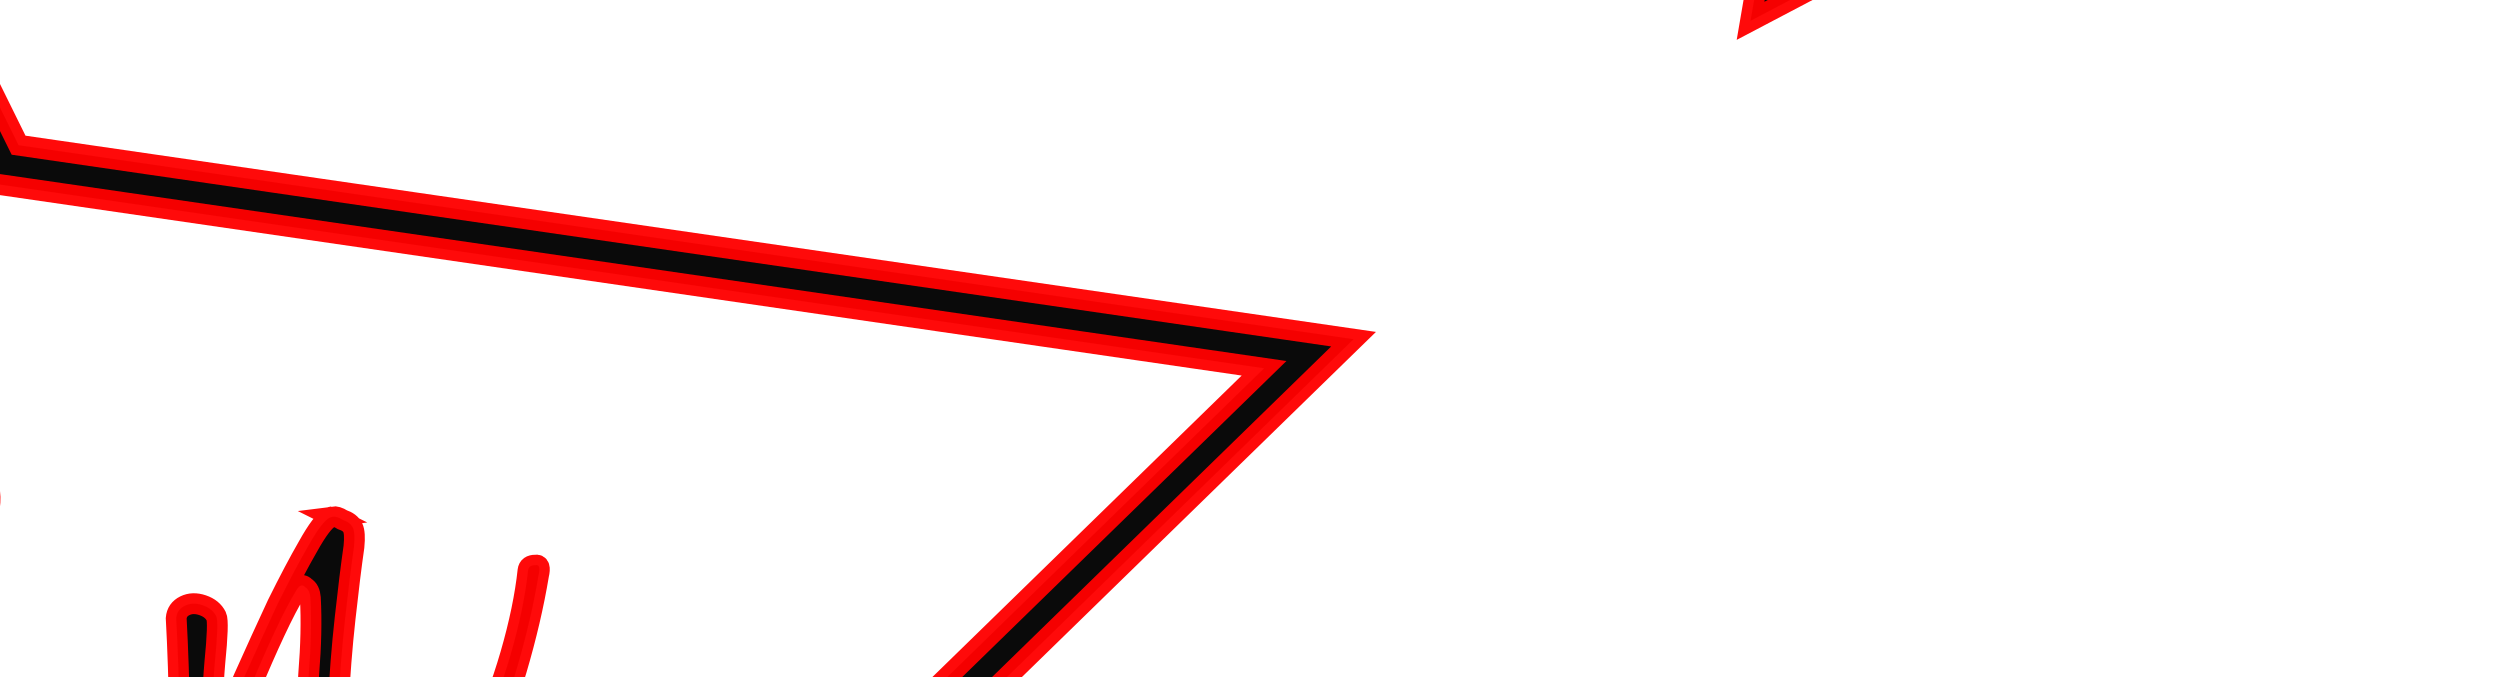 <?xml version="1.0" encoding="UTF-8" standalone="no"?>
<!-- Created with Inkscape (http://www.inkscape.org/) -->

<svg
   xmlns:dc="http://purl.org/dc/elements/1.1/"
   xmlns:cc="http://creativecommons.org/ns#"
   xmlns:rdf="http://www.w3.org/1999/02/22-rdf-syntax-ns#"
   xmlns:svg="http://www.w3.org/2000/svg"
   xmlns="http://www.w3.org/2000/svg"
   xmlns:sodipodi="http://sodipodi.sourceforge.net/DTD/sodipodi-0.dtd"
   xmlns:inkscape="http://www.inkscape.org/namespaces/inkscape"
   width="48mm"
   height="13mm"
   viewBox="0 0 170.079 46.063"
   id="svg2"
   version="1.1"
   inkscape:version="0.91 r13725"
   sodipodi:docname="design2.svg">
  <sodipodi:namedview
     id="base"
     pagecolor="#ffffff"
     bordercolor="#666666"
     borderopacity="1.0"
     inkscape:pageopacity="0.0"
     inkscape:pageshadow="2"
     inkscape:zoom="1.4142136"
     inkscape:cx="158.88448"
     inkscape:cy="70.80743"
     inkscape:document-units="mm"
     inkscape:current-layer="layer1"
     showgrid="true"
     fit-margin-top="0"
     fit-margin-left="0"
     fit-margin-right="0"
     fit-margin-bottom="0"
     inkscape:window-width="1920"
     inkscape:window-height="1029"
     inkscape:window-x="1600"
     inkscape:window-y="25"
     inkscape:window-maximized="1"
     showguides="true"
     inkscape:snap-global="false"
     inkscape:snap-bbox="true"
     inkscape:bbox-paths="true"
     inkscape:bbox-nodes="true"
     inkscape:snap-bbox-edge-midpoints="true"
     inkscape:snap-bbox-midpoints="true"
     inkscape:object-paths="true"
     inkscape:snap-intersection-paths="true"
     inkscape:object-nodes="true"
     inkscape:snap-smooth-nodes="true"
     inkscape:snap-object-midpoints="true"
     inkscape:snap-center="true">
    <inkscape:grid
       type="xygrid"
       id="grid4319"
       empcolor="#3f3fff"
       empopacity="0.267"
       color="#3f3fff"
       opacity="0.192"
       originx="-970"
       originy="-718.937" />
  </sodipodi:namedview>
  <defs
     id="defs4" />
  <g
     inkscape:label="Layer 1"
     inkscape:groupmode="layer"
     id="layer1"
     transform="translate(-970,-287.362)">
    <g
       id="layer1-0"
       inkscape:label="Layer 1"
       transform="matrix(0.34,0,0,0.34,-98.835,-17.026)">
      <g
         id="g4531"
         transform="matrix(0.995,0,0,1,1539.275,-107.544)">
        <g
           transform="matrix(0.357,0,0,0.415,1100.239,663.741)"
           id="g4519">
          <g
             transform="matrix(1.049,0,0,1.049,-84.523,-55.327)"
             id="g4523" />
        </g>
      </g>
    </g>
    <path
       id="path4247-8-6"
       style="color:#000000;font-style:normal;font-variant:normal;font-weight:normal;font-stretch:normal;font-size:medium;line-height:normal;font-family:sans-serif;text-indent:0;text-align:start;text-decoration:none;text-decoration-line:none;text-decoration-style:solid;text-decoration-color:#000000;letter-spacing:normal;word-spacing:normal;text-transform:none;direction:ltr;block-progression:tb;writing-mode:lr-tb;baseline-shift:baseline;text-anchor:start;white-space:normal;clip-rule:nonzero;display:inline;overflow:visible;visibility:visible;opacity:0.96;isolation:auto;mix-blend-mode:normal;color-interpolation:sRGB;color-interpolation-filters:linearRGB;solid-color:#000000;solid-opacity:1;fill:#000000;fill-opacity:1;fill-rule:nonzero;stroke:none;stroke-width:2.835;stroke-linecap:butt;stroke-linejoin:miter;stroke-miterlimit:3.9;stroke-dasharray:none;stroke-dashoffset:0;stroke-opacity:1;color-rendering:auto;image-rendering:auto;shape-rendering:auto;text-rendering:auto;enable-background:accumulate"
       d="m 1170,279.16 -1.272,2.574 -39.346,79.725 -90.82,13.195 65.719,64.061 -15.516,90.455 81.234,-42.707 81.234,42.707 -15.516,-90.455 65.719,-64.059 -90.82,-13.197 L 1170,279.16 Z m 0,6.406 38.734,78.482 86.615,12.586 -62.676,61.092 14.797,86.262 -77.471,-40.727 -77.471,40.727 14.797,-86.262 -62.676,-61.092 86.615,-12.586 L 1170,285.566 Z m -239.352,-70.625 -1.27,2.576 -39.346,79.723 -90.822,13.197 65.719,64.061 -15.514,90.455 81.232,-42.707 81.234,42.707 -15.514,-90.455 65.719,-64.061 -90.822,-13.197 -40.617,-82.299 z m 0,6.404 38.734,78.486 86.613,12.586 -62.674,61.09 14.795,86.264 -77.469,-40.729 -77.467,40.729 14.793,-86.264 -62.672,-61.09 86.611,-12.586 38.734,-78.486 z m 239.676,-182.578 -1.272,2.576 -39.346,79.723 -90.82,13.197 65.719,64.061 -15.514,90.455 81.232,-42.707 81.234,42.707 -15.516,-90.455 65.721,-64.061 -90.822,-13.197 -40.617,-82.299 z m 0,6.406 38.734,78.484 86.613,12.586 -62.674,61.09 14.795,86.264 -77.469,-40.729 -77.467,40.729 14.793,-86.264 -62.672,-61.092 86.611,-12.584 38.734,-78.484 z m -238.471,-72.828 -1.271,2.576 -39.346,79.723 -90.822,13.197 65.719,64.061 -15.514,90.455 81.234,-42.707 81.232,42.707 -15.514,-90.455 65.719,-64.061 -90.822,-13.197 -40.615,-82.299 z m -0.002,6.404 38.734,78.486 86.613,12.586 -62.674,61.09 14.795,86.264 -77.467,-40.729 -77.469,40.729 14.795,-86.264 L 806.506,69.822 893.119,57.236 931.852,-21.25 Z m 51.522,99.813 c -0.066,0.002 -0.129,0.014 -0.191,0.037 -0.376,0.137 -0.941,0.733 -1.691,1.787 -0.711,0.969 -1.541,2.194 -2.49,3.676 -0.887,1.459 -1.833,3.046 -2.84,4.762 -0.944,1.693 -1.818,3.288 -2.619,4.787 0.169,-2.261 0.43,-4.273 0.781,-6.033 0.391,-1.846 0.541,-2.894 0.449,-3.145 -0.137,-0.376 -0.42,-0.662 -0.848,-0.861 -0.427,-0.199 -0.827,-0.231 -1.203,-0.094 -0.376,0.137 -0.602,0.398 -0.676,0.779 -0.112,2.028 -0.289,4.363 -0.531,7.006 -0.118,1.148 -0.238,2.198 -0.357,3.305 -0.341,1.133 -0.759,2.319 -1.277,3.572 -0.83,2.006 -1.799,3.92 -2.908,5.744 -1.069,1.738 -2.175,3.278 -3.318,4.617 -1.144,1.34 -2.248,2.203 -3.312,2.592 -0.689,0.251 -1.236,0.308 -1.641,0.172 -0.427,-0.199 -0.779,-0.674 -1.053,-1.426 -0.32,-0.877 -0.441,-2.181 -0.363,-3.912 0.078,-1.732 0.26,-3.571 0.543,-5.52 0.323,-2.034 0.698,-4.016 1.129,-5.947 0.431,-1.931 0.809,-3.524 1.133,-4.777 0.13,-0.615 0.15,-1.048 0.059,-1.299 -0.091,-0.251 -0.308,-0.454 -0.65,-0.613 -0.302,-0.245 -0.58,-0.322 -0.83,-0.23 -0.376,0.137 -0.939,0.733 -1.689,1.787 -0.711,0.969 -1.541,2.194 -2.49,3.676 -0.887,1.459 -1.833,3.046 -2.84,4.762 -0.944,1.693 -1.818,3.288 -2.619,4.787 0.169,-2.261 0.43,-4.273 0.781,-6.033 0.391,-1.846 0.541,-2.894 0.449,-3.145 -0.137,-0.376 -0.42,-0.662 -0.848,-0.861 -0.427,-0.199 -0.829,-0.229 -1.205,-0.092 -0.376,0.137 -0.6,0.396 -0.674,0.777 -0.112,2.028 -0.289,4.363 -0.531,7.006 -0.265,2.58 -0.534,5.056 -0.805,7.426 -0.505,1.533 -0.981,2.949 -1.43,4.248 -0.409,1.214 -0.51,2.102 -0.305,2.666 0.069,0.188 0.323,0.591 0.762,1.211 0.502,0.598 0.908,0.841 1.221,0.727 0.125,-0.046 0.246,-0.302 0.359,-0.77 0.471,-2.017 0.81,-3.808 1.02,-5.375 0.272,-1.589 0.624,-3.35 1.055,-5.281 0.312,-0.895 0.746,-1.94 1.303,-3.137 0.62,-1.22 1.252,-2.408 1.895,-3.564 0.682,-1.242 1.356,-2.412 2.021,-3.506 0.665,-1.094 1.262,-1.986 1.791,-2.676 0.245,-0.302 0.444,-0.339 0.598,-0.111 0.194,0.142 0.285,0.393 0.273,0.752 -0.084,1.521 -0.309,3.234 -0.678,5.143 -0.306,1.886 -0.623,3.741 -0.951,5.564 -0.266,1.8 -0.46,3.503 -0.584,5.109 -0.147,1.544 -0.06,2.754 0.26,3.631 0.32,0.877 0.827,1.294 1.521,1.254 0.718,0.022 1.452,-0.105 2.203,-0.379 1.628,-0.594 3.141,-1.606 4.535,-3.037 1.457,-1.454 2.77,-3.105 3.941,-4.951 1.234,-1.869 2.285,-3.848 3.154,-5.939 0.253,-0.607 0.461,-1.188 0.688,-1.779 -0.046,0.408 -0.091,0.858 -0.137,1.26 -0.505,1.533 -0.983,2.947 -1.432,4.246 -0.409,1.214 -0.51,2.102 -0.305,2.666 0.069,0.188 0.323,0.593 0.762,1.213 0.502,0.598 0.909,0.839 1.223,0.725 0.125,-0.046 0.244,-0.302 0.357,-0.77 0.471,-2.017 0.81,-3.807 1.02,-5.373 0.272,-1.589 0.624,-3.35 1.055,-5.281 0.312,-0.895 0.746,-1.94 1.303,-3.137 0.62,-1.22 1.252,-2.408 1.895,-3.564 0.682,-1.242 1.356,-2.412 2.021,-3.506 0.665,-1.094 1.262,-1.986 1.791,-2.676 0.245,-0.302 0.444,-0.339 0.598,-0.111 0.194,0.142 0.284,0.393 0.273,0.752 -0.084,1.521 -0.309,3.234 -0.678,5.143 -0.306,1.886 -0.623,3.74 -0.951,5.562 -0.266,1.8 -0.46,3.505 -0.584,5.111 -0.147,1.544 -0.06,2.754 0.26,3.631 0.32,0.877 0.827,1.294 1.521,1.254 0.718,0.022 1.452,-0.105 2.203,-0.379 1.628,-0.594 3.141,-1.606 4.535,-3.037 1.457,-1.454 2.77,-3.105 3.941,-4.951 1.234,-1.869 2.287,-3.848 3.156,-5.939 0.909,-2.177 1.641,-4.253 2.197,-6.23 0.176,-0.49 0.127,-0.722 -0.146,-0.693 -0.296,-0.034 -0.473,0.067 -0.529,0.301 -0.374,1.698 -0.975,3.549 -1.805,5.555 -0.83,2.006 -1.799,3.92 -2.908,5.744 -1.069,1.738 -2.175,3.278 -3.318,4.617 -1.144,1.34 -2.248,2.203 -3.312,2.592 -0.689,0.251 -1.236,0.308 -1.641,0.172 -0.427,-0.199 -0.779,-0.674 -1.053,-1.426 -0.32,-0.877 -0.439,-2.181 -0.361,-3.912 0.078,-1.732 0.258,-3.571 0.541,-5.52 0.323,-2.034 0.698,-4.016 1.129,-5.947 0.431,-1.931 0.809,-3.524 1.133,-4.777 0.13,-0.615 0.15,-1.048 0.059,-1.299 -0.091,-0.251 -0.308,-0.456 -0.65,-0.615 -0.227,-0.183 -0.439,-0.271 -0.637,-0.266 z m -76.801,4.244 c -1.566,0.571 -3.294,1.378 -5.184,2.422 -1.827,1.021 -3.307,2.023 -4.439,3.004 -0.267,0.239 -0.525,0.51 -0.77,0.812 -0.205,0.217 -0.313,0.504 -0.324,0.863 -0.459,2.438 -0.927,5.235 -1.408,8.391 -0.504,3.093 -1.006,6.292 -1.504,9.596 -0.458,3.219 -0.958,6.419 -1.502,9.598 -0.481,3.156 -0.98,6.068 -1.496,8.74 -0.516,2.672 -1.036,4.743 -1.564,6.213 -0.488,1.385 -1.121,2.573 -1.895,3.564 -0.489,0.604 -1.149,1.129 -1.98,1.574 -0.831,0.445 -1.81,0.874 -2.938,1.285 -0.501,0.183 -0.682,0.462 -0.545,0.838 0.069,0.188 0.23,0.342 0.486,0.461 0.279,0.182 0.557,0.257 0.83,0.229 0.723,-0.548 1.57,-1.14 2.543,-1.779 0.996,-0.576 2.307,-1.266 3.93,-2.07 1.622,-0.805 3.63,-1.716 6.027,-2.732 2.46,-1.039 5.506,-2.222 9.139,-3.547 1.065,-0.388 2.203,-0.767 3.416,-1.139 1.19,-0.434 2.434,-0.817 3.732,-1.148 1.275,-0.394 2.542,-0.715 3.801,-0.961 1.259,-0.246 2.427,-0.353 3.504,-0.32 0.421,-0.012 0.72,0.128 0.896,0.418 0.239,0.267 0.417,0.558 0.531,0.871 0.091,0.251 0.199,0.352 0.324,0.307 0.068,-0.592 0.055,-1.403 -0.037,-2.434 -0.007,-0.991 -0.066,-1.644 -0.18,-1.957 -0.228,-0.626 -0.891,-0.881 -1.984,-0.766 -0.273,0.029 -0.659,0.134 -1.16,0.316 -0.524,0.12 -1.069,0.283 -1.633,0.488 -0.587,0.143 -1.161,0.318 -1.725,0.523 l -1.221,0.445 c -0.752,0.274 -2.044,0.816 -3.877,1.627 -1.833,0.811 -3.905,1.745 -6.217,2.801 -2.272,0.971 -4.595,1.995 -6.969,3.074 -2.374,1.079 -4.405,2.032 -6.09,2.859 -0.564,0.205 -0.848,0.203 -0.854,-0.008 -0.006,-0.211 0.144,-0.48 0.451,-0.805 1.348,-1.556 2.523,-3.297 3.523,-5.223 1.04,-2.012 1.856,-4.544 2.445,-7.598 0.329,-1.823 0.654,-3.751 0.977,-5.785 0.385,-2.057 0.75,-4.07 1.096,-6.041 0.323,-2.034 0.629,-3.921 0.918,-5.658 0.329,-1.823 0.612,-3.381 0.85,-4.674 0.232,-1.504 0.546,-3.074 0.943,-4.709 0.374,-1.698 0.763,-3.257 1.166,-4.682 0.369,-1.128 0.73,-2.182 1.082,-3.162 0.352,-0.98 1.123,-1.687 2.312,-2.121 0.689,-0.251 1.263,-0.426 1.725,-0.523 0.524,-0.12 0.997,-0.185 1.418,-0.197 0.142,-0.194 0.157,-0.449 0.043,-0.762 -0.052,-0.336 -0.256,-0.508 -0.615,-0.52 z m 30.541,12.277 c -0.438,0.16 -0.831,0.835 -1.178,2.025 -0.284,1.168 -0.55,2.578 -0.799,4.23 -0.538,3.389 -0.981,6.354 -1.332,8.895 -0.311,2.455 -0.646,4.069 -1.004,4.838 -0.136,0.405 -0.386,0.885 -0.75,1.443 -0.387,0.496 -0.806,1.003 -1.256,1.521 -0.449,0.519 -0.89,0.965 -1.322,1.336 -0.433,0.371 -0.806,0.612 -1.119,0.727 -0.689,0.251 -1.169,0.002 -1.443,-0.75 -0.503,-1.378 -0.448,-3.562 0.164,-6.553 0.652,-3.076 1.386,-6.999 2.201,-11.768 -0.069,-0.188 -0.228,-0.236 -0.479,-0.145 -0.125,0.046 -0.447,0.234 -0.965,0.564 -0.478,0.245 -0.862,0.456 -1.152,0.633 -0.142,0.194 -0.273,0.419 -0.393,0.676 -0.08,0.171 -0.188,0.459 -0.324,0.863 -0.958,4.182 -1.764,7.81 -2.416,10.887 -0.612,2.991 -0.689,5.113 -0.232,6.365 0.274,0.752 0.731,1.225 1.369,1.418 0.638,0.193 1.395,0.128 2.271,-0.191 1.253,-0.457 2.361,-1.215 3.322,-2.275 0.939,-1.123 1.649,-2.091 2.133,-2.906 0.04,-0.086 0.11,-0.183 0.213,-0.291 0.102,-0.108 0.135,-0.015 0.102,0.281 -0.561,3.327 -1.219,6.867 -1.979,10.621 -0.737,3.817 -1.611,7.649 -2.621,11.494 -0.947,3.823 -2.033,7.555 -3.26,11.195 -1.227,3.641 -2.643,6.959 -4.246,9.957 -1.666,3.02 -3.522,5.615 -5.57,7.781 -2.088,2.252 -4.417,3.847 -6.984,4.783 -3.194,1.165 -5.669,1.286 -7.424,0.365 -1.755,-0.921 -2.942,-2.227 -3.559,-3.918 -0.091,-0.251 -0.189,-0.321 -0.291,-0.213 -0.103,0.108 -0.151,0.268 -0.145,0.479 -0.011,0.359 0.044,0.8 0.164,1.324 0.08,0.609 0.212,1.165 0.395,1.666 0.8,2.192 2.08,3.463 3.84,3.814 1.76,0.351 3.549,0.196 5.365,-0.467 3.069,-1.119 5.773,-2.85 8.111,-5.193 2.276,-2.32 4.317,-5.089 6.125,-8.303 1.745,-3.191 3.28,-6.767 4.604,-10.727 1.346,-3.897 2.55,-7.991 3.611,-12.281 1.084,-4.227 2.078,-8.6 2.984,-13.117 0.992,-4.478 1.988,-8.85 2.986,-13.117 0.505,-1.533 1.008,-3.171 1.508,-4.914 0.562,-1.766 1.063,-3.404 1.506,-4.914 0.42,-1.572 0.752,-2.9 0.996,-3.982 0.221,-1.145 0.287,-1.843 0.195,-2.094 -0.183,-0.501 -0.491,-0.956 -0.924,-1.365 -0.371,-0.433 -0.704,-0.665 -1,-0.699 z m 303.834,46.607 c -0.407,0.025 -0.913,0.217 -1.514,0.576 -1.431,0.855 -2.621,2.305 -3.574,4.35 -0.93,1.953 -1.574,4.125 -1.934,6.514 -0.393,2.332 -0.455,4.698 -0.186,7.1 0.049,0.382 0.119,0.74 0.186,1.104 -0.424,1.916 -0.967,3.783 -1.645,5.596 -0.724,1.908 -1.521,3.626 -2.393,5.156 -0.872,1.53 -1.795,2.587 -2.768,3.168 -0.63,0.376 -1.157,0.535 -1.58,0.477 -0.457,-0.115 -0.891,-0.516 -1.301,-1.203 -0.479,-0.801 -0.842,-2.058 -1.09,-3.773 -0.248,-1.715 -0.416,-3.557 -0.504,-5.523 -0.068,-2.058 -0.071,-4.077 -0.01,-6.055 0.061,-1.978 0.134,-3.612 0.217,-4.904 0.013,-0.629 -0.051,-1.058 -0.188,-1.287 -0.137,-0.229 -0.388,-0.388 -0.754,-0.48 -0.343,-0.184 -0.628,-0.207 -0.857,-0.07 -0.343,0.205 -0.785,0.896 -1.324,2.072 -0.517,1.085 -1.101,2.444 -1.756,4.078 -0.598,1.599 -1.232,3.335 -1.898,5.209 -0.61,1.84 -1.168,3.571 -1.674,5.193 -0.259,-2.253 -0.381,-4.277 -0.365,-6.072 0.038,-1.886 -0.01,-2.943 -0.146,-3.172 -0.205,-0.343 -0.537,-0.574 -0.994,-0.689 -0.457,-0.115 -0.858,-0.07 -1.201,0.135 -0.344,0.205 -0.516,0.504 -0.516,0.893 0.27,2.013 0.533,4.339 0.791,6.98 0.084,0.972 0.149,1.858 0.227,2.801 -0.303,1.784 -0.672,3.552 -1.113,5.301 -0.565,2.434 -1.203,4.68 -1.916,6.736 -0.747,1.999 -1.546,3.717 -2.395,5.156 -0.883,1.382 -1.782,2.348 -2.697,2.895 -0.801,0.479 -1.448,0.631 -1.94,0.459 -0.434,-0.207 -0.806,-0.569 -1.113,-1.084 -0.786,-1.316 -1.38,-3.678 -1.785,-7.086 -0.382,-3.499 -0.641,-8.354 -0.777,-14.562 0.343,-0.205 0.875,-0.483 1.596,-0.836 0.721,-0.353 1.288,-0.575 1.699,-0.666 0.172,-0.103 0.206,-0.24 0.103,-0.412 -0.103,-0.172 -0.331,-0.228 -0.686,-0.172 -0.32,0.114 -0.784,0.313 -1.391,0.598 -0.607,0.285 -1.052,0.513 -1.338,0.684 0.011,-0.629 0.011,-1.213 0,-1.75 0.013,-0.629 0.076,-1.172 0.191,-1.629 l -0.223,0.018 -1.994,2.121 c -0.161,0.251 -0.287,0.56 -0.379,0.926 -0.093,0.366 -0.111,0.921 -0.055,1.664 -2.404,1.436 -4.313,3.508 -5.725,6.215 -1.446,2.65 -2.491,5.448 -3.137,8.396 -0.512,2.348 -0.744,4.61 -0.723,6.797 -0.343,1.22 -0.741,2.445 -1.207,3.674 -0.667,1.874 -1.447,3.62 -2.342,5.242 -0.929,1.565 -1.967,2.689 -3.111,3.373 -0.63,0.376 -1.231,0.541 -1.803,0.494 -0.549,-0.138 -1.027,-0.551 -1.438,-1.238 -0.376,-0.63 -0.717,-1.59 -1.024,-2.883 -0.249,-1.327 -0.434,-2.808 -0.557,-4.443 -0.157,-1.692 -0.273,-3.448 -0.35,-5.266 -0.019,-1.852 0,-3.573 0.062,-5.162 0.046,-0.183 0.029,-0.405 -0.051,-0.668 -0.022,-0.297 -0.068,-0.505 -0.137,-0.619 -0.103,-0.172 -0.296,-0.171 -0.582,0 -0.229,0.137 -0.613,0.599 -1.152,1.387 -0.516,0.696 -0.78,1.359 -0.793,1.988 -0.082,0.903 -0.146,2.223 -0.195,3.961 0.01,1.704 0.022,3.482 0.041,5.334 0.076,1.818 0.222,3.555 0.436,5.213 0.18,1.601 0.491,2.774 0.935,3.518 0.376,0.63 0.797,1.078 1.266,1.342 0.491,0.172 0.977,0.269 1.457,0.293 0.537,-0.01 1.053,-0.124 1.545,-0.34 0.492,-0.216 0.91,-0.426 1.254,-0.631 0.973,-0.581 1.94,-1.432 2.902,-2.551 0.963,-1.119 1.794,-2.391 2.494,-3.818 0.851,-1.746 1.66,-3.86 2.432,-6.311 0.193,2.372 0.647,4.198 1.383,5.43 0.718,1.202 1.677,1.444 2.879,0.727 0.801,-0.479 1.546,-1.312 2.234,-2.5 0.654,-1.245 1.24,-2.604 1.758,-4.078 0.483,-1.531 0.886,-3.13 1.209,-4.799 0.324,-1.669 0.568,-3.212 0.731,-4.629 -0.05,2.126 0.078,4.03 0.383,5.711 0.328,1.59 0.732,2.785 1.211,3.586 0.513,0.859 1.169,1.437 1.969,1.736 0.8,0.299 1.771,0.108 2.916,-0.576 1.316,-0.786 2.508,-2.041 3.574,-3.766 1.124,-1.758 2.094,-3.775 2.91,-6.049 0.816,-2.274 1.519,-4.674 2.107,-7.199 0.235,-1.008 0.435,-1.985 0.633,-2.959 0.061,0.772 0.135,1.602 0.191,2.354 -0.209,1.6 -0.412,3.079 -0.609,4.439 -0.174,1.269 -0.106,2.161 0.201,2.676 0.103,0.172 0.427,0.522 0.975,1.049 0.605,0.493 1.052,0.653 1.338,0.482 0.114,-0.068 0.183,-0.342 0.207,-0.822 0.082,-2.069 0.079,-3.893 -0.01,-5.471 -0.031,-1.612 -0.016,-3.407 0.045,-5.385 0.139,-0.937 0.369,-2.046 0.691,-3.326 0.38,-1.314 0.777,-2.601 1.191,-3.857 0.437,-1.348 0.88,-2.621 1.328,-3.82 0.448,-1.2 0.868,-2.188 1.258,-2.965 0.184,-0.343 0.372,-0.417 0.566,-0.223 0.217,0.103 0.353,0.333 0.41,0.688 0.206,1.51 0.305,3.236 0.299,5.18 0.053,1.909 0.09,3.79 0.109,5.643 0.076,1.818 0.205,3.528 0.385,5.129 0.146,1.544 0.457,2.716 0.935,3.518 0.479,0.801 1.056,1.115 1.73,0.945 0.709,-0.113 1.407,-0.373 2.094,-0.783 1.488,-0.889 2.782,-2.167 3.883,-3.834 1.158,-1.701 2.139,-3.57 2.943,-5.604 0.717,-1.72 1.288,-3.494 1.728,-5.318 0.334,1.204 0.77,2.3 1.34,3.254 1.436,2.404 3.499,2.802 6.189,1.195 1.66,-0.991 3.132,-2.299 4.416,-3.92 1.307,-1.712 2.425,-3.545 3.355,-5.498 0.953,-2.045 1.711,-4.089 2.275,-6.135 0.587,-2.137 1.009,-4.096 1.264,-5.879 -0.103,-0.172 -0.257,-0.237 -0.463,-0.191 -0.149,0.011 -0.247,0.108 -0.293,0.291 -0.163,1.417 -0.475,3.041 -0.935,4.869 -0.438,1.737 -1.025,3.485 -1.76,5.244 -0.769,1.702 -1.681,3.295 -2.736,4.779 -0.998,1.45 -2.154,2.569 -3.471,3.355 -2.118,1.265 -3.878,0.724 -5.279,-1.623 -0.684,-1.145 -1.178,-2.364 -1.484,-3.656 -0.341,-1.35 -0.522,-2.367 -0.543,-3.053 1.831,-1.094 3.27,-2.264 4.312,-3.508 1.009,-1.301 1.737,-2.552 2.186,-3.752 0.414,-1.257 0.582,-2.405 0.504,-3.445 -0.021,-1.075 -0.236,-1.956 -0.646,-2.643 -0.274,-0.458 -0.667,-0.728 -1.182,-0.809 -0.114,-0.029 -0.239,-0.04 -0.375,-0.031 z m -1.857,2.16 c 0.395,7.8e-4 0.732,0.234 1.01,0.699 0.957,1.603 1.164,3.38 0.623,5.334 -0.575,1.897 -1.694,3.341 -3.354,4.332 -0.172,0.103 -0.399,0.239 -0.685,0.41 -0.32,0.114 -0.554,0.176 -0.703,0.188 -0.101,-0.949 -0.134,-1.977 -0.098,-3.086 0.036,-1.109 0.135,-2.178 0.297,-3.207 0.162,-1.029 0.411,-1.914 0.744,-2.656 0.356,-0.834 0.82,-1.422 1.393,-1.764 0.279,-0.167 0.537,-0.25 0.773,-0.25 z m -67.061,21.768 c -0.237,-4.7e-4 -0.494,0.083 -0.773,0.25 -0.801,0.479 -1.283,1.233 -1.445,2.262 -0.105,0.994 0.065,1.863 0.51,2.607 0.41,0.687 0.958,0.824 1.645,0.414 0.744,-0.444 1.197,-1.18 1.359,-2.209 0.219,-1.063 0.125,-1.938 -0.285,-2.625 -0.278,-0.465 -0.615,-0.698 -1.01,-0.699 z m 23.887,3.459 0.137,0.035 c 0.031,1.612 0.078,3.446 0.143,5.504 0.065,2.058 0.05,4.048 -0.045,5.969 -0.083,1.681 -0.304,3.326 -0.662,4.938 -0.3,1.577 -0.668,3.04 -1.105,4.389 -0.471,1.291 -0.944,2.387 -1.414,3.289 -0.413,0.868 -0.791,1.406 -1.135,1.611 -0.343,0.205 -0.652,0.079 -0.926,-0.379 -0.513,-0.859 -0.914,-2.444 -1.207,-4.754 -0.236,-2.344 -0.213,-4.842 0.066,-7.494 0.245,-2.709 0.845,-5.281 1.799,-7.715 0.954,-2.433 2.404,-4.23 4.35,-5.393 z m -47.77,5.115 c -0.282,0.007 -0.568,0.024 -0.854,0.049 -2.23,0.167 -4.546,0.773 -6.949,1.82 -2.346,1.013 -4.633,2.186 -6.865,3.52 -1.431,0.855 -2.817,1.722 -4.156,2.6 -1.339,0.878 -2.707,1.772 -4.104,2.684 -1.134,0.832 -2.497,1.802 -4.088,2.908 -1.626,1.049 -2.954,1.881 -3.984,2.496 -0.801,0.479 -1.704,0.785 -2.711,0.92 -0.949,0.101 -1.481,0.186 -1.596,0.254 -0.172,0.103 -0.183,0.343 -0.035,0.721 0.148,0.378 0.256,0.624 0.324,0.738 0.547,0.916 1.335,1.065 2.365,0.449 1.797,-1.151 3.48,-2.427 5.049,-3.83 1.569,-1.403 3.27,-2.652 5.101,-3.746 0.115,-0.068 0.275,-0.125 0.48,-0.17 0.206,-0.045 0.36,0.018 0.463,0.189 0.112,1.098 0.241,2.806 0.385,5.127 0.11,2.264 0.197,4.815 0.26,7.65 0.063,2.836 0.136,5.82 0.221,8.953 0.108,3.041 0.178,5.95 0.207,8.729 0.052,2.687 0.081,5.078 0.088,7.17 0.029,2.001 0.043,3.391 0.043,4.168 0.033,0.835 0.025,1.926 -0.023,3.275 -0.083,1.292 -0.256,2.559 -0.521,3.805 l 0.771,0.123 c 0.425,-1.108 0.947,-2.12 1.566,-3.033 0.619,-0.913 1.157,-1.506 1.615,-1.779 0.401,-0.239 0.974,-0.388 1.717,-0.443 2.264,-0.11 4.351,-0.581 6.262,-1.412 1.945,-0.774 3.892,-1.74 5.838,-2.902 2.404,-1.436 4.613,-3.067 6.629,-4.893 2.107,-1.802 3.957,-3.839 5.551,-6.111 1.594,-2.272 2.851,-4.847 3.772,-7.727 0.978,-2.914 1.578,-5.874 1.801,-8.881 0.189,-3.064 -0,-6.054 -0.582,-8.971 -0.554,-3.008 -1.549,-5.713 -2.984,-8.117 -1.538,-2.576 -3.342,-4.295 -5.41,-5.156 -1.789,-0.834 -3.67,-1.226 -5.644,-1.176 z m -3.795,2.826 c 0.992,-0.029 1.912,0.05 2.764,0.24 1.76,0.346 3.216,1.029 4.369,2.049 1.21,0.986 2.191,2.108 2.943,3.367 2.222,3.72 3.62,7.622 4.195,11.705 0.541,4.026 0.356,7.941 -0.555,11.746 -0.945,3.748 -2.552,7.233 -4.822,10.453 -2.27,3.22 -5.151,5.872 -8.643,7.957 -1.774,1.06 -3.673,1.845 -5.697,2.355 -1.968,0.476 -3.746,0.49 -5.334,0.041 -0.549,-0.138 -0.926,-0.379 -1.131,-0.723 -0.137,-0.229 -0.227,-0.64 -0.272,-1.234 -0.235,-2.733 -0.423,-5.845 -0.564,-9.332 -0.176,-3.545 -0.329,-7.181 -0.459,-10.908 -0.07,-3.762 -0.109,-7.466 -0.115,-11.113 -0,-3.647 0.043,-7.015 0.141,-10.102 0,-0.777 0.184,-1.313 0.551,-1.609 0.424,-0.331 0.951,-0.684 1.58,-1.061 2.976,-1.778 5.597,-2.915 7.861,-3.414 1.132,-0.249 2.196,-0.388 3.188,-0.418 z m -176.266,142.188 c -0.236,-0.019 -0.5,0.043 -0.791,0.188 -0.837,0.414 -1.376,1.128 -1.619,2.141 -0.183,0.983 -0.082,1.862 0.303,2.639 0.355,0.717 0.89,0.9 1.607,0.545 0.777,-0.384 1.286,-1.083 1.529,-2.096 0.303,-1.042 0.277,-1.922 -0.078,-2.639 -0.24,-0.486 -0.558,-0.745 -0.951,-0.777 z m 24.539,3.311 c -0.065,0.009 -0.128,0.029 -0.188,0.059 -0.359,0.177 -0.853,0.831 -1.484,1.961 -0.601,1.041 -1.292,2.351 -2.074,3.928 -0.722,1.547 -1.488,3.228 -2.301,5.043 -0.753,1.786 -1.447,3.467 -2.08,5.045 -0.08,-2.266 -0.041,-4.294 0.115,-6.082 0.187,-1.878 0.222,-2.935 0.104,-3.174 -0.177,-0.359 -0.489,-0.613 -0.936,-0.764 -0.447,-0.151 -0.849,-0.138 -1.207,0.039 -0.359,0.177 -0.554,0.46 -0.586,0.848 0.111,2.028 0.19,4.368 0.238,7.021 0.005,0.672 9.8e-4,1.277 0.004,1.936 -0.228,1.108 -0.554,2.384 -1.035,3.93 -0.574,1.846 -1.297,3.692 -2.17,5.537 -0.813,1.815 -1.73,3.495 -2.75,5.041 -1.05,1.486 -2.172,2.526 -3.367,3.117 -0.657,0.325 -1.268,0.441 -1.834,0.35 -0.536,-0.181 -0.981,-0.631 -1.336,-1.348 -0.325,-0.657 -0.59,-1.642 -0.793,-2.955 -0.143,-1.342 -0.212,-2.833 -0.205,-4.473 -0.023,-1.7 10e-4,-3.459 0.068,-5.277 0.127,-1.848 0.283,-3.561 0.469,-5.141 0.06,-0.179 0.06,-0.403 0.002,-0.672 0.001,-0.298 -0.027,-0.505 -0.086,-0.625 -0.089,-0.179 -0.283,-0.197 -0.582,-0.049 -0.239,0.118 -0.658,0.55 -1.258,1.293 -0.569,0.653 -0.885,1.292 -0.947,1.918 -0.153,0.894 -0.322,2.205 -0.508,3.934 -0.126,1.699 -0.254,3.472 -0.381,5.32 -0.067,1.818 -0.059,3.562 0.023,5.232 0.053,1.61 0.27,2.803 0.654,3.58 0.325,0.657 0.712,1.137 1.158,1.438 0.476,0.211 0.951,0.347 1.428,0.408 0.537,0.032 1.059,-0.04 1.566,-0.217 0.508,-0.177 0.942,-0.354 1.301,-0.531 1.016,-0.503 2.046,-1.273 3.094,-2.312 1.048,-1.039 1.978,-2.243 2.789,-3.611 1.051,-1.784 2.089,-3.971 3.113,-6.561 0.629,-1.59 1.152,-3.174 1.59,-4.754 5.4e-4,0.978 0.01,2.015 0.006,2.961 -0.335,1.579 -0.653,3.039 -0.957,4.379 -0.274,1.251 -0.278,2.146 -0.012,2.684 0.089,0.179 0.384,0.552 0.889,1.121 0.564,0.539 0.996,0.736 1.295,0.588 0.119,-0.059 0.21,-0.328 0.271,-0.805 0.247,-2.056 0.389,-3.875 0.426,-5.455 0.096,-1.61 0.254,-3.396 0.471,-5.363 0.213,-0.923 0.53,-2.011 0.953,-3.262 0.482,-1.28 0.978,-2.53 1.49,-3.75 0.542,-1.31 1.085,-2.545 1.627,-3.705 0.542,-1.16 1.038,-2.112 1.488,-2.855 0.21,-0.327 0.404,-0.385 0.582,-0.176 0.208,0.12 0.325,0.359 0.354,0.717 0.083,1.521 0.046,3.25 -0.111,5.188 -0.098,1.908 -0.209,3.785 -0.336,5.633 -0.067,1.818 -0.074,3.532 -0.021,5.143 0.023,1.55 0.24,2.744 0.654,3.58 0.414,0.837 0.964,1.198 1.65,1.082 0.716,-0.057 1.431,-0.262 2.148,-0.617 1.554,-0.769 2.947,-1.941 4.176,-3.516 1.289,-1.605 2.415,-3.39 3.377,-5.354 1.022,-1.993 1.851,-4.076 2.486,-6.25 0.666,-2.263 1.165,-4.408 1.502,-6.434 0.121,-0.506 0.048,-0.73 -0.221,-0.672 -0.298,-0.001 -0.464,0.117 -0.494,0.355 -0.186,1.728 -0.58,3.636 -1.185,5.721 -0.605,2.084 -1.359,4.093 -2.262,6.027 -0.873,1.845 -1.805,3.494 -2.795,4.951 -0.99,1.457 -1.992,2.437 -3.008,2.939 -0.657,0.325 -1.194,0.443 -1.611,0.352 -0.447,-0.151 -0.848,-0.586 -1.203,-1.303 -0.414,-0.837 -0.677,-2.12 -0.789,-3.85 -0.112,-1.73 -0.132,-3.577 -0.064,-5.545 0.098,-2.057 0.256,-4.068 0.473,-6.035 0.217,-1.967 0.417,-3.592 0.602,-4.873 0.062,-0.626 0.034,-1.058 -0.084,-1.297 -0.118,-0.239 -0.356,-0.418 -0.713,-0.539 -0.245,-0.158 -0.466,-0.224 -0.662,-0.197 z m -78.789,15.291 -1.432,0.262 c -0.418,0.058 -0.82,0.07 -1.207,0.039 l -0.359,0.178 c -0.209,0.178 -0.78,1.055 -1.711,2.631 -0.871,1.547 -1.863,3.303 -2.975,5.266 -1.081,1.874 -2.131,3.732 -3.152,5.576 -1.051,1.784 -1.787,3.004 -2.207,3.658 -1.682,2.915 -3.544,6.067 -5.586,9.457 -2.071,3.33 -4.204,6.691 -6.395,10.08 -0.181,0.387 -0.375,0.594 -0.584,0.623 -0.179,-0.06 -0.251,-0.358 -0.219,-0.895 0.378,-4.799 0.71,-9.09 0.994,-12.875 0.344,-3.815 0.686,-7.332 1.027,-10.551 0.062,-0.626 0.302,-1.043 0.721,-1.25 0.508,-0.326 1.121,-0.665 1.838,-1.02 0.747,-0.444 1.272,-0.741 1.57,-0.889 0.121,-0.357 0.017,-0.64 -0.311,-0.85 -2.301,1.362 -4.244,2.47 -5.828,3.328 -1.584,0.858 -3.302,1.746 -5.154,2.662 l -1.344,0.664 c -0.388,0.118 -0.731,0.251 -1.029,0.398 -0.747,0.295 -1.614,0.649 -2.6,1.062 -1.015,0.353 -1.791,0.588 -2.328,0.705 -0.686,0.116 -1.148,-0.063 -1.385,-0.541 -0.12,0.059 -0.209,0.252 -0.27,0.58 -0.091,0.268 -0.152,0.595 -0.184,0.982 -0.001,0.298 0.013,0.626 0.041,0.984 -0.001,0.298 0.011,0.477 0.041,0.537 0.177,0.358 0.595,0.374 1.252,0.049 1.374,-0.68 2.855,-1.522 4.439,-2.529 1.584,-1.007 3.183,-1.909 4.797,-2.707 0.299,-0.148 0.491,-0.132 0.58,0.047 0.03,0.06 0.03,0.133 0,0.223 l 0.043,0.09 c 0.018,2.743 0.008,5.65 -0.035,8.721 -0.043,3.071 -0.161,6.216 -0.354,9.436 -0.133,3.19 -0.311,6.364 -0.533,9.523 -0.222,3.159 -0.473,6.183 -0.754,9.074 -0.311,3.129 -0.666,5.947 -1.064,8.449 -0.368,2.413 -0.733,4.379 -1.098,5.898 0.089,0.179 0.311,0.179 0.67,0.002 0.181,-0.536 0.557,-1.205 1.127,-2.008 0.57,-0.803 1.273,-1.41 2.109,-1.824 l 0.807,-0.398 c 0.388,-0.118 0.746,-0.221 1.074,-0.309 -0.059,-0.269 -0.131,-0.642 -0.219,-1.119 -0.057,-0.567 -0.054,-1.09 0.008,-1.566 l 0.488,-9.836 c 0.133,-3.339 0.358,-6.87 0.672,-10.596 0.092,-0.566 0.167,-0.865 0.227,-0.895 0.09,-0.119 0.298,-0.073 0.625,0.137 3.689,1.894 7.587,3.76 11.693,5.596 4.107,1.836 8.065,3.522 11.875,5.059 4.078,1.627 7.8,2.762 11.166,3.402 3.396,0.7 6.496,1.026 9.299,0.979 2.803,-0.048 5.322,-0.364 7.561,-0.951 2.239,-0.587 4.254,-1.324 6.047,-2.211 2.868,-1.419 5.44,-3.137 7.715,-5.154 2.364,-1.988 4.117,-3.933 5.258,-5.836 0.15,-0.297 0.196,-0.507 0.137,-0.627 -0.207,-0.418 -0.476,-0.359 -0.807,0.176 -0.932,1.725 -2.414,3.462 -4.449,5.213 -1.946,1.781 -4.144,3.278 -6.594,4.49 -1.613,0.798 -3.181,1.386 -4.703,1.768 -1.462,0.352 -3.073,0.555 -4.832,0.607 -1.7,0.023 -3.577,-0.166 -5.633,-0.562 -2.056,-0.396 -4.439,-1.002 -7.148,-1.818 -7.414,-2.208 -13.754,-4.501 -19.021,-6.879 -5.297,-2.437 -9.983,-4.693 -14.059,-6.768 -0.089,-0.179 -0.059,-0.417 0.092,-0.715 1.232,-2.32 2.524,-4.596 3.875,-6.826 1.322,-2.29 2.599,-4.447 3.83,-6.469 2.281,-3.657 4.231,-6.705 5.852,-9.143 1.591,-2.498 2.926,-4.534 4.006,-6.109 1.14,-1.605 2.025,-2.824 2.654,-3.656 0.63,-0.832 1.125,-1.412 1.484,-1.738 0.06,-0.179 0.016,-0.342 -0.133,-0.492 z m 46.074,2.178 c -0.386,-0.018 -0.78,0.072 -1.184,0.271 -0.717,0.355 -1.45,0.978 -2.199,1.869 -0.689,0.862 -1.35,1.858 -1.98,2.988 -0.66,1.071 -1.261,2.185 -1.803,3.346 -0.482,1.131 -0.874,2.144 -1.176,3.037 -0.091,0.268 -0.197,0.431 -0.316,0.49 -0.12,0.059 -0.162,-0.105 -0.131,-0.492 0.031,-0.238 0.062,-0.626 0.094,-1.162 0.032,-0.537 0.064,-1.075 0.096,-1.611 0.062,-0.626 0.08,-1.192 0.053,-1.699 0.032,-0.537 0.005,-0.893 -0.084,-1.072 -0.266,-0.538 -0.712,-0.838 -1.338,-0.9 -0.626,-0.062 -1,-0.065 -1.119,-0.006 -0.119,0.059 -0.196,0.432 -0.229,1.117 0.027,0.656 -0.006,1.715 -0.102,3.176 -0.125,1.401 -0.267,3.069 -0.424,5.006 -0.063,1.234 -0.159,2.649 -0.248,4.02 -0.272,0.933 -0.558,1.861 -0.869,2.781 -0.755,2.382 -1.57,4.571 -2.443,6.564 -0.903,1.934 -1.833,3.584 -2.793,4.951 -0.989,1.308 -1.962,2.199 -2.918,2.672 -0.837,0.414 -1.493,0.515 -1.969,0.305 -0.416,-0.24 -0.759,-0.63 -1.025,-1.168 -0.68,-1.374 -1.086,-3.776 -1.221,-7.205 -0.104,-3.519 0.021,-8.378 0.375,-14.578 0.359,-0.177 0.912,-0.414 1.658,-0.709 0.747,-0.295 1.328,-0.471 1.746,-0.529 0.179,-0.089 0.225,-0.221 0.137,-0.4 -0.089,-0.179 -0.312,-0.255 -0.67,-0.227 -0.328,0.088 -0.806,0.249 -1.434,0.484 -0.627,0.236 -1.09,0.428 -1.389,0.576 0.062,-0.626 0.109,-1.208 0.141,-1.744 0.062,-0.626 0.169,-1.161 0.32,-1.607 l -0.225,-0.002 -2.154,1.959 c -0.18,0.238 -0.33,0.535 -0.451,0.893 -0.121,0.357 -0.182,0.909 -0.186,1.654 -2.51,1.242 -4.574,3.155 -6.195,5.742 -1.651,2.527 -2.914,5.235 -3.791,8.123 -0.847,2.799 -1.291,5.511 -1.332,8.135 -0.041,2.624 0.279,4.622 0.959,5.996 0.621,1.255 1.558,1.572 2.812,0.951 0.837,-0.414 1.646,-1.185 2.426,-2.314 0.75,-1.189 1.44,-2.499 2.072,-3.928 0.603,-1.488 1.132,-3.052 1.586,-4.689 0.454,-1.638 0.818,-3.157 1.092,-4.557 -0.218,2.116 -0.24,4.024 -0.068,5.725 0.202,1.611 0.51,2.835 0.924,3.672 0.443,0.896 1.053,1.524 1.826,1.885 0.774,0.361 1.758,0.246 2.953,-0.346 1.374,-0.68 2.66,-1.836 3.859,-3.471 1.259,-1.664 2.386,-3.599 3.379,-5.801 0.993,-2.202 1.884,-4.538 2.67,-7.01 0.012,-0.036 0.02,-0.071 0.031,-0.107 l -0.355,5.959 c -0.064,0.924 -0.007,1.565 0.17,1.924 0.089,0.179 0.402,0.358 0.938,0.539 0.596,0.152 0.953,0.198 1.072,0.139 0.299,-0.148 0.433,-0.324 0.404,-0.533 0.186,-1.728 0.328,-3.398 0.424,-5.008 0.067,-1.669 0.193,-3.294 0.379,-4.873 0.156,-1.639 0.372,-3.234 0.646,-4.783 0.335,-1.579 0.834,-3.127 1.496,-4.645 0.392,-1.012 0.933,-2.022 1.623,-3.033 0.69,-1.011 1.422,-1.709 2.199,-2.094 0.657,-0.325 1.209,-0.486 1.656,-0.484 0.447,0.002 0.82,0.078 1.117,0.229 0.328,0.061 0.597,0.151 0.805,0.271 0.208,0.12 0.343,0.166 0.402,0.137 0.179,-0.089 0.254,-0.238 0.225,-0.447 -0.028,-0.358 -0.01,-0.924 0.053,-1.699 0.123,-0.804 0.259,-1.504 0.41,-2.1 -0.148,-0.299 -0.489,-0.464 -1.025,-0.496 -0.127,-0.03 -0.254,-0.049 -0.383,-0.055 z m -27.596,13.896 0.133,0.045 c -0.096,1.61 -0.193,3.443 -0.291,5.5 -0.098,2.057 -0.271,4.038 -0.518,5.945 -0.216,1.669 -0.565,3.291 -1.049,4.869 -0.424,1.549 -0.907,2.978 -1.449,4.287 -0.572,1.25 -1.128,2.306 -1.668,3.168 -0.481,0.833 -0.901,1.338 -1.26,1.516 -0.359,0.177 -0.656,0.027 -0.893,-0.451 -0.443,-0.896 -0.719,-2.506 -0.828,-4.832 -0.05,-2.356 0.168,-4.845 0.656,-7.467 0.459,-2.681 1.259,-5.196 2.402,-7.547 1.143,-2.35 2.732,-4.028 4.764,-5.033 z m 273.439,39.328 c -0.408,0.021 -0.913,0.208 -1.518,0.561 -1.44,0.84 -2.647,2.276 -3.621,4.311 -0.95,1.943 -1.618,4.109 -2.002,6.494 -0.418,2.327 -0.506,4.691 -0.262,7.096 0.268,2.313 0.874,4.276 1.814,5.889 1.411,2.419 3.469,2.84 6.176,1.262 1.67,-0.974 3.154,-2.266 4.455,-3.873 1.325,-1.699 2.464,-3.52 3.414,-5.463 0.974,-2.035 1.754,-4.072 2.34,-6.111 0.61,-2.131 1.05,-4.085 1.324,-5.865 -0.101,-0.173 -0.255,-0.238 -0.461,-0.195 -0.149,0.01 -0.247,0.107 -0.295,0.289 -0.178,1.416 -0.506,3.034 -0.986,4.857 -0.456,1.732 -1.061,3.475 -1.814,5.227 -0.787,1.694 -1.717,3.277 -2.787,4.75 -1.013,1.439 -2.181,2.546 -3.506,3.318 -2.131,1.243 -3.885,0.683 -5.262,-1.678 -0.672,-1.152 -1.153,-2.376 -1.445,-3.672 -0.326,-1.353 -0.497,-2.372 -0.512,-3.059 1.843,-1.075 3.294,-2.23 4.35,-3.463 1.022,-1.291 1.764,-2.534 2.225,-3.729 0.427,-1.252 0.606,-2.398 0.539,-3.439 -0.01,-1.075 -0.214,-1.959 -0.617,-2.65 -0.269,-0.461 -0.66,-0.734 -1.174,-0.82 -0.114,-0.03 -0.239,-0.042 -0.375,-0.035 z m -1.879,2.141 c 0.395,0.005 0.727,0.241 1,0.709 0.94,1.613 1.13,3.394 0.568,5.342 -0.595,1.891 -1.728,3.323 -3.398,4.297 -0.173,0.101 -0.403,0.234 -0.691,0.402 -0.322,0.11 -0.556,0.17 -0.705,0.18 -0.091,-0.95 -0.112,-1.979 -0.064,-3.088 0.048,-1.109 0.159,-2.176 0.332,-3.203 0.173,-1.027 0.431,-1.909 0.771,-2.648 0.365,-0.83 0.834,-1.414 1.41,-1.75 0.281,-0.164 0.54,-0.243 0.777,-0.24 z m -35.566,2.564 c -0.237,-0.003 -0.495,0.079 -0.775,0.242 -0.806,0.47 -1.296,1.219 -1.469,2.246 -0.115,0.993 0.044,1.863 0.48,2.611 0.403,0.691 0.952,0.837 1.643,0.434 0.749,-0.437 1.208,-1.168 1.381,-2.195 0.23,-1.06 0.145,-1.936 -0.258,-2.627 -0.273,-0.468 -0.607,-0.706 -1.002,-0.711 z m -23.363,3.941 c -0.074,-0.01 -0.155,-0.009 -0.244,0.004 -1.44,0.84 -2.997,1.94 -4.672,3.303 -1.617,1.329 -2.897,2.576 -3.838,3.742 -0.221,0.283 -0.424,0.595 -0.611,0.936 -0.163,0.25 -0.219,0.553 -0.166,0.908 -0.019,2.481 0.016,5.317 0.102,8.508 0.052,3.134 0.125,6.371 0.221,9.711 0.119,3.249 0.194,6.484 0.223,9.709 0.086,3.191 0.112,6.148 0.078,8.869 -0.034,2.721 -0.182,4.85 -0.441,6.391 -0.235,1.449 -0.645,2.731 -1.23,3.844 -0.374,0.681 -0.931,1.315 -1.67,1.9 -0.739,0.585 -1.627,1.181 -2.664,1.785 -0.461,0.269 -0.59,0.576 -0.389,0.922 0.101,0.173 0.287,0.295 0.56,0.367 0.307,0.13 0.594,0.155 0.858,0.078 0.614,-0.667 1.343,-1.4 2.188,-2.201 0.878,-0.744 2.046,-1.655 3.5,-2.734 1.454,-1.08 3.27,-2.333 5.449,-3.758 2.236,-1.459 5.025,-3.162 8.365,-5.109 0.979,-0.571 2.032,-1.146 3.16,-1.727 1.094,-0.638 2.25,-1.236 3.469,-1.793 1.185,-0.614 2.375,-1.154 3.57,-1.619 1.195,-0.465 2.325,-0.775 3.391,-0.934 0.413,-0.086 0.732,-0.002 0.957,0.252 0.283,0.221 0.51,0.474 0.678,0.762 0.134,0.23 0.258,0.313 0.373,0.246 -0.038,-0.595 -0.193,-1.392 -0.467,-2.391 -0.182,-0.974 -0.357,-1.605 -0.525,-1.893 -0.336,-0.576 -1.032,-0.711 -2.088,-0.404 -0.264,0.077 -0.625,0.249 -1.086,0.518 -0.494,0.211 -1.001,0.469 -1.52,0.771 -0.552,0.245 -1.087,0.518 -1.605,0.82 -0.461,0.269 -0.835,0.486 -1.123,0.654 -0.691,0.403 -1.867,1.166 -3.527,2.289 -1.661,1.123 -3.534,2.408 -5.621,3.857 -2.064,1.358 -4.169,2.777 -6.314,4.26 -2.145,1.483 -3.973,2.781 -5.484,3.895 -0.518,0.302 -0.8,0.349 -0.844,0.143 -0.043,-0.206 0.058,-0.497 0.303,-0.871 1.051,-1.771 1.9,-3.693 2.543,-5.766 0.667,-2.164 1.02,-4.801 1.059,-7.91 0,-1.852 -0.022,-3.809 -0.064,-5.867 0.016,-2.092 0.019,-4.138 0.01,-6.139 -0.043,-2.059 -0.076,-3.969 -0.1,-5.73 0,-1.852 0,-3.435 0.01,-4.75 -0.038,-1.521 -0.01,-3.121 0.094,-4.801 0.067,-1.737 0.174,-3.343 0.318,-4.816 0.163,-1.176 0.331,-2.278 0.504,-3.305 0.173,-1.027 0.806,-1.858 1.9,-2.496 0.633,-0.369 1.169,-0.643 1.605,-0.82 0.494,-0.211 0.949,-0.361 1.361,-0.447 l -0.01,0 c 0.106,-0.216 0.076,-0.468 -0.092,-0.756 -0.083,-0.241 -0.235,-0.376 -0.455,-0.406 z m 43.99,1.588 c -0.314,-0.01 -0.701,0.12 -1.162,0.389 -0.864,0.504 -1.623,1.256 -2.275,2.254 -0.595,0.964 -1.067,2.011 -1.412,3.139 -0.379,1.07 -0.593,2.159 -0.641,3.268 0.01,0.999 0.196,1.825 0.545,2.492 -0.05,0.078 -0.102,0.2 -0.156,0.406 -0.13,1.233 -0.419,2.791 -0.865,4.672 -0.447,1.881 -1.041,3.772 -1.785,5.672 -0.686,1.867 -1.486,3.605 -2.398,5.217 -0.946,1.555 -1.995,2.668 -3.147,3.34 -0.633,0.369 -1.236,0.527 -1.807,0.475 -0.547,-0.144 -1.021,-0.561 -1.424,-1.252 -0.369,-0.633 -0.702,-1.599 -0.994,-2.895 -0.235,-1.329 -0.405,-2.811 -0.51,-4.447 -0.139,-1.694 -0.238,-3.451 -0.295,-5.27 2e-4,-1.852 0.04,-3.572 0.117,-5.16 0.048,-0.182 0.034,-0.406 -0.043,-0.67 -0.019,-0.298 -0.064,-0.504 -0.131,-0.619 -0.101,-0.173 -0.294,-0.176 -0.582,-0.008 -0.23,0.134 -0.619,0.593 -1.166,1.375 -0.523,0.691 -0.795,1.352 -0.815,1.98 -0.091,0.902 -0.171,2.222 -0.238,3.959 -0.01,1.704 -0.015,3.48 -0.016,5.332 0.057,1.819 0.184,3.558 0.381,5.219 0.163,1.603 0.464,2.779 0.9,3.527 0.369,0.633 0.786,1.085 1.252,1.354 0.489,0.178 0.973,0.282 1.453,0.311 0.537,-0.005 1.054,-0.113 1.549,-0.324 0.494,-0.211 0.914,-0.418 1.26,-0.619 0.979,-0.571 1.955,-1.409 2.93,-2.518 0.974,-1.108 1.82,-2.373 2.535,-3.793 0.112,-0.223 0.22,-0.471 0.33,-0.705 1.723,2.111 4.324,2.158 7.811,0.125 0.576,-0.336 1.286,-0.906 2.131,-1.707 0.878,-0.744 1.61,-1.672 2.195,-2.785 0.643,-1.147 1.042,-2.383 1.195,-3.707 0.12,-1.382 -0.256,-2.821 -1.129,-4.318 -0.436,-0.749 -1.059,-1.351 -1.865,-1.807 -0.806,-0.456 -1.64,-0.896 -2.504,-1.318 -0.955,-0.446 -1.711,-0.817 -2.268,-1.109 -0.557,-0.293 -0.97,-0.668 -1.238,-1.129 -0.537,-0.921 -0.536,-1.848 0,-2.779 0.538,-0.931 1.209,-1.631 2.016,-2.102 1.094,-0.638 2.032,-0.684 2.814,-0.137 0.248,0.163 0.374,0.051 0.381,-0.338 -0.053,-0.355 -0.094,-0.755 -0.123,-1.201 -0.064,-0.504 -0.093,-0.951 -0.086,-1.34 -0.168,-0.288 -0.408,-0.438 -0.723,-0.447 z m -4.512,12.223 c 0.349,0.441 0.771,0.799 1.268,1.072 l 2.043,1.123 c 0.648,0.317 1.302,0.708 1.959,1.174 0.657,0.466 1.204,1.074 1.641,1.822 0.571,0.979 0.823,1.875 0.756,2.686 -0.067,0.811 -0.29,1.557 -0.664,2.238 -0.35,0.59 -0.809,1.127 -1.375,1.611 -0.6,0.427 -1.129,0.774 -1.59,1.043 -1.094,0.638 -2.263,0.82 -3.506,0.541 -1.243,-0.279 -2.311,-0.854 -3.203,-1.723 -0.143,-0.146 -0.257,-0.195 -0.357,-0.195 0.428,-1.098 0.849,-2.285 1.258,-3.57 0.84,-2.638 1.429,-5.246 1.772,-7.822 z m -3.289,12.029 c -0.066,0.198 -0.147,0.409 -0.254,0.646 -0.029,0.058 -0.052,0.1 -0.08,0.156 0.112,-0.259 0.223,-0.531 0.334,-0.803 z" />
    <path
       inkscape:connector-curvature="0"
       id="path4247-8-6-6"
       style="color:#000000;font-style:normal;font-variant:normal;font-weight:normal;font-stretch:normal;font-size:medium;line-height:normal;font-family:sans-serif;text-indent:0;text-align:start;text-decoration:none;text-decoration-line:none;text-decoration-style:solid;text-decoration-color:#000000;letter-spacing:normal;word-spacing:normal;text-transform:none;direction:ltr;block-progression:tb;writing-mode:lr-tb;baseline-shift:baseline;text-anchor:start;white-space:normal;clip-rule:nonzero;display:inline;overflow:visible;visibility:visible;opacity:0.96;isolation:auto;mix-blend-mode:normal;color-interpolation:sRGB;color-interpolation-filters:linearRGB;solid-color:#000000;solid-opacity:1;fill:none;fill-opacity:1;fill-rule:nonzero;stroke:#ff0000;stroke-width:1.417;stroke-linecap:butt;stroke-linejoin:miter;stroke-miterlimit:3.9;stroke-dasharray:none;stroke-dashoffset:0;stroke-opacity:1;color-rendering:auto;image-rendering:auto;shape-rendering:auto;text-rendering:auto;enable-background:accumulate"
       d="m 1170,279.16 -1.272,2.574 -39.346,79.725 -90.82,13.195 65.719,64.061 -15.516,90.455 81.234,-42.707 81.234,42.707 -15.516,-90.455 65.719,-64.059 -90.82,-13.197 L 1170,279.16 Z m 0,6.406 38.734,78.482 86.615,12.586 -62.676,61.092 14.797,86.262 -77.471,-40.727 -77.471,40.727 14.797,-86.262 -62.676,-61.092 86.615,-12.586 L 1170,285.566 Z m -239.352,-70.625 -1.27,2.576 -39.346,79.723 -90.822,13.197 65.719,64.061 -15.514,90.455 81.232,-42.707 81.234,42.707 -15.514,-90.455 65.719,-64.061 -90.822,-13.197 -40.617,-82.299 z m 0,6.404 38.734,78.486 86.613,12.586 -62.674,61.09 14.795,86.264 -77.469,-40.729 -77.467,40.729 14.793,-86.264 -62.672,-61.09 86.611,-12.586 38.734,-78.486 z m 239.676,-182.578 -1.272,2.576 -39.346,79.723 -90.82,13.197 65.719,64.061 -15.514,90.455 81.232,-42.707 81.234,42.707 -15.516,-90.455 65.721,-64.061 -90.822,-13.197 -40.617,-82.299 z m 0,6.406 38.734,78.484 86.613,12.586 -62.674,61.09 14.795,86.264 -77.469,-40.729 -77.467,40.729 14.793,-86.264 -62.672,-61.092 86.611,-12.584 38.734,-78.484 z m -238.471,-72.828 -1.272,2.576 -39.346,79.723 -90.822,13.197 65.719,64.061 -15.514,90.455 81.234,-42.707 81.232,42.707 -15.514,-90.455 65.719,-64.061 -90.822,-13.197 -40.615,-82.299 z m 0,6.404 38.734,78.486 86.613,12.586 -62.674,61.09 14.795,86.264 -77.467,-40.729 -77.469,40.729 14.795,-86.264 -62.674,-61.09 86.613,-12.586 38.732,-78.486 z m 51.522,99.813 c -0.066,0.002 -0.129,0.014 -0.191,0.037 -0.376,0.137 -0.941,0.733 -1.691,1.787 -0.711,0.969 -1.54,2.194 -2.49,3.676 -0.887,1.459 -1.833,3.046 -2.84,4.762 -0.944,1.693 -1.818,3.288 -2.619,4.787 0.169,-2.261 0.43,-4.273 0.781,-6.033 0.391,-1.846 0.541,-2.894 0.449,-3.145 -0.137,-0.376 -0.42,-0.662 -0.848,-0.861 -0.427,-0.199 -0.827,-0.231 -1.203,-0.094 -0.376,0.137 -0.602,0.398 -0.676,0.779 -0.112,2.028 -0.289,4.363 -0.531,7.006 -0.118,1.148 -0.238,2.198 -0.357,3.305 -0.341,1.133 -0.759,2.319 -1.277,3.572 -0.83,2.006 -1.799,3.92 -2.908,5.744 -1.069,1.738 -2.175,3.278 -3.318,4.617 -1.143,1.34 -2.248,2.203 -3.312,2.592 -0.689,0.251 -1.236,0.308 -1.641,0.172 -0.427,-0.199 -0.779,-0.674 -1.053,-1.426 -0.32,-0.877 -0.441,-2.181 -0.363,-3.912 0.078,-1.732 0.26,-3.571 0.543,-5.52 0.323,-2.034 0.698,-4.016 1.129,-5.947 0.431,-1.931 0.809,-3.524 1.133,-4.777 0.13,-0.615 0.15,-1.048 0.059,-1.299 -0.091,-0.251 -0.308,-0.454 -0.65,-0.613 -0.302,-0.245 -0.58,-0.322 -0.83,-0.23 -0.376,0.137 -0.939,0.733 -1.689,1.787 -0.711,0.969 -1.541,2.194 -2.49,3.676 -0.887,1.459 -1.833,3.046 -2.84,4.762 -0.944,1.693 -1.818,3.288 -2.619,4.787 0.169,-2.261 0.43,-4.273 0.781,-6.033 0.391,-1.846 0.541,-2.894 0.449,-3.145 -0.137,-0.376 -0.42,-0.662 -0.848,-0.861 -0.427,-0.199 -0.829,-0.229 -1.205,-0.092 -0.376,0.137 -0.6,0.396 -0.674,0.777 -0.112,2.028 -0.289,4.363 -0.531,7.006 -0.265,2.58 -0.534,5.056 -0.805,7.426 -0.505,1.533 -0.981,2.949 -1.43,4.248 -0.409,1.214 -0.51,2.102 -0.305,2.666 0.069,0.188 0.323,0.591 0.762,1.211 0.502,0.598 0.907,0.841 1.221,0.727 0.125,-0.046 0.246,-0.302 0.359,-0.77 0.471,-2.017 0.81,-3.808 1.02,-5.375 0.272,-1.589 0.624,-3.35 1.055,-5.281 0.312,-0.895 0.746,-1.94 1.303,-3.137 0.62,-1.22 1.252,-2.408 1.895,-3.564 0.682,-1.242 1.356,-2.412 2.022,-3.506 0.665,-1.094 1.262,-1.986 1.791,-2.676 0.245,-0.302 0.444,-0.339 0.598,-0.111 0.194,0.142 0.284,0.393 0.273,0.752 -0.084,1.521 -0.309,3.234 -0.678,5.143 -0.306,1.886 -0.623,3.741 -0.951,5.564 -0.266,1.8 -0.46,3.503 -0.584,5.109 -0.146,1.544 -0.06,2.754 0.26,3.631 0.32,0.877 0.827,1.294 1.522,1.254 0.718,0.022 1.452,-0.105 2.203,-0.379 1.628,-0.594 3.141,-1.606 4.535,-3.037 1.457,-1.454 2.77,-3.105 3.942,-4.951 1.234,-1.869 2.285,-3.848 3.154,-5.939 0.253,-0.607 0.461,-1.188 0.688,-1.779 -0.046,0.408 -0.091,0.858 -0.137,1.26 -0.505,1.533 -0.983,2.947 -1.432,4.246 -0.409,1.214 -0.51,2.102 -0.305,2.666 0.069,0.188 0.323,0.593 0.762,1.213 0.502,0.598 0.909,0.839 1.223,0.725 0.125,-0.046 0.244,-0.302 0.357,-0.77 0.471,-2.017 0.81,-3.807 1.02,-5.373 0.272,-1.589 0.624,-3.35 1.055,-5.281 0.312,-0.895 0.746,-1.94 1.303,-3.137 0.62,-1.22 1.252,-2.408 1.895,-3.564 0.682,-1.242 1.356,-2.412 2.022,-3.506 0.665,-1.094 1.262,-1.986 1.791,-2.676 0.245,-0.302 0.444,-0.339 0.598,-0.111 0.194,0.142 0.284,0.393 0.273,0.752 -0.084,1.521 -0.309,3.234 -0.678,5.143 -0.306,1.886 -0.623,3.74 -0.951,5.562 -0.266,1.8 -0.46,3.505 -0.584,5.111 -0.147,1.544 -0.06,2.754 0.26,3.631 0.32,0.877 0.827,1.294 1.521,1.254 0.718,0.022 1.452,-0.105 2.203,-0.379 1.628,-0.594 3.141,-1.606 4.535,-3.037 1.457,-1.454 2.77,-3.105 3.941,-4.951 1.234,-1.869 2.287,-3.848 3.156,-5.939 0.909,-2.177 1.641,-4.253 2.197,-6.23 0.176,-0.49 0.127,-0.722 -0.146,-0.693 -0.296,-0.034 -0.473,0.067 -0.529,0.301 -0.374,1.698 -0.975,3.549 -1.805,5.555 -0.83,2.006 -1.799,3.92 -2.908,5.744 -1.069,1.738 -2.175,3.278 -3.318,4.617 -1.143,1.34 -2.248,2.203 -3.312,2.592 -0.689,0.251 -1.236,0.308 -1.641,0.172 -0.427,-0.199 -0.779,-0.674 -1.053,-1.426 -0.32,-0.877 -0.439,-2.181 -0.361,-3.912 0.078,-1.732 0.258,-3.571 0.541,-5.52 0.323,-2.034 0.698,-4.016 1.129,-5.947 0.431,-1.931 0.809,-3.524 1.133,-4.777 0.13,-0.615 0.15,-1.048 0.059,-1.299 -0.091,-0.251 -0.308,-0.456 -0.65,-0.615 -0.227,-0.183 -0.439,-0.271 -0.637,-0.266 z m -76.801,4.244 c -1.566,0.571 -3.294,1.378 -5.184,2.422 -1.827,1.021 -3.307,2.023 -4.439,3.004 -0.268,0.239 -0.525,0.51 -0.769,0.812 -0.205,0.217 -0.313,0.504 -0.324,0.863 -0.459,2.438 -0.927,5.235 -1.408,8.391 -0.504,3.093 -1.006,6.292 -1.504,9.596 -0.458,3.219 -0.958,6.419 -1.502,9.598 -0.481,3.156 -0.981,6.068 -1.496,8.74 -0.516,2.672 -1.036,4.743 -1.565,6.213 -0.488,1.385 -1.121,2.573 -1.895,3.564 -0.489,0.604 -1.149,1.129 -1.98,1.574 -0.831,0.445 -1.81,0.874 -2.938,1.285 -0.501,0.183 -0.682,0.462 -0.545,0.838 0.069,0.188 0.23,0.342 0.486,0.461 0.279,0.182 0.557,0.257 0.83,0.229 0.723,-0.548 1.57,-1.14 2.543,-1.779 0.996,-0.576 2.307,-1.266 3.93,-2.07 1.623,-0.805 3.63,-1.716 6.027,-2.732 2.459,-1.039 5.506,-2.222 9.139,-3.547 1.065,-0.388 2.203,-0.767 3.416,-1.139 1.19,-0.434 2.434,-0.817 3.732,-1.148 1.276,-0.394 2.542,-0.715 3.801,-0.961 1.258,-0.246 2.427,-0.353 3.504,-0.32 0.421,-0.012 0.72,0.128 0.896,0.418 0.239,0.267 0.417,0.558 0.531,0.871 0.091,0.251 0.199,0.352 0.324,0.307 0.068,-0.592 0.055,-1.403 -0.037,-2.434 -0.01,-0.991 -0.065,-1.644 -0.18,-1.957 -0.229,-0.626 -0.891,-0.881 -1.984,-0.766 -0.273,0.029 -0.659,0.134 -1.16,0.316 -0.524,0.12 -1.069,0.283 -1.633,0.488 -0.587,0.143 -1.161,0.318 -1.725,0.523 l -1.221,0.445 c -0.751,0.274 -2.044,0.816 -3.877,1.627 -1.833,0.811 -3.905,1.745 -6.217,2.801 -2.272,0.971 -4.595,1.995 -6.969,3.074 -2.374,1.079 -4.405,2.032 -6.09,2.859 -0.564,0.205 -0.848,0.203 -0.854,-0.008 -0.01,-0.211 0.144,-0.48 0.451,-0.805 1.348,-1.556 2.523,-3.297 3.523,-5.223 1.04,-2.012 1.856,-4.544 2.445,-7.598 0.329,-1.823 0.654,-3.751 0.977,-5.785 0.385,-2.057 0.75,-4.07 1.096,-6.041 0.323,-2.034 0.629,-3.921 0.918,-5.658 0.329,-1.823 0.612,-3.381 0.85,-4.674 0.232,-1.504 0.546,-3.074 0.943,-4.709 0.374,-1.698 0.763,-3.257 1.166,-4.682 0.369,-1.128 0.73,-2.182 1.082,-3.162 0.352,-0.98 1.123,-1.687 2.312,-2.121 0.689,-0.251 1.263,-0.426 1.725,-0.523 0.524,-0.12 0.997,-0.185 1.418,-0.197 0.142,-0.194 0.157,-0.449 0.043,-0.762 -0.052,-0.336 -0.256,-0.508 -0.615,-0.52 z m 30.541,12.277 c -0.438,0.16 -0.832,0.835 -1.178,2.025 -0.284,1.168 -0.55,2.578 -0.799,4.23 -0.538,3.389 -0.981,6.354 -1.332,8.895 -0.311,2.455 -0.646,4.069 -1.004,4.838 -0.136,0.405 -0.386,0.885 -0.75,1.443 -0.387,0.496 -0.806,1.003 -1.256,1.521 -0.449,0.519 -0.89,0.965 -1.322,1.336 -0.432,0.371 -0.806,0.612 -1.119,0.727 -0.689,0.251 -1.169,0.002 -1.443,-0.75 -0.503,-1.378 -0.448,-3.562 0.164,-6.553 0.652,-3.076 1.386,-6.999 2.201,-11.768 -0.068,-0.188 -0.228,-0.236 -0.478,-0.145 -0.125,0.046 -0.447,0.234 -0.965,0.564 -0.478,0.245 -0.862,0.456 -1.152,0.633 -0.142,0.194 -0.273,0.419 -0.393,0.676 -0.08,0.171 -0.188,0.459 -0.324,0.863 -0.958,4.182 -1.764,7.81 -2.416,10.887 -0.612,2.991 -0.689,5.113 -0.233,6.365 0.274,0.752 0.731,1.225 1.369,1.418 0.638,0.193 1.395,0.128 2.272,-0.191 1.253,-0.457 2.361,-1.215 3.322,-2.275 0.939,-1.123 1.649,-2.091 2.133,-2.906 0.04,-0.086 0.111,-0.183 0.213,-0.291 0.102,-0.108 0.136,-0.015 0.102,0.281 -0.561,3.327 -1.219,6.867 -1.978,10.621 -0.737,3.817 -1.611,7.649 -2.621,11.494 -0.947,3.823 -2.033,7.555 -3.26,11.195 -1.227,3.641 -2.643,6.959 -4.246,9.957 -1.666,3.02 -3.522,5.615 -5.57,7.781 -2.088,2.252 -4.417,3.847 -6.984,4.783 -3.194,1.165 -5.669,1.286 -7.424,0.365 -1.755,-0.921 -2.942,-2.227 -3.559,-3.918 -0.091,-0.251 -0.189,-0.321 -0.291,-0.213 -0.102,0.108 -0.15,0.268 -0.144,0.479 -0.011,0.359 0.044,0.8 0.164,1.324 0.08,0.609 0.212,1.165 0.395,1.666 0.799,2.192 2.079,3.463 3.84,3.814 1.76,0.351 3.549,0.196 5.365,-0.467 3.069,-1.119 5.773,-2.85 8.111,-5.193 2.276,-2.32 4.317,-5.089 6.125,-8.303 1.745,-3.191 3.28,-6.767 4.604,-10.727 1.346,-3.897 2.55,-7.991 3.611,-12.281 1.084,-4.227 2.078,-8.6 2.984,-13.117 0.992,-4.478 1.988,-8.85 2.986,-13.117 0.505,-1.533 1.008,-3.171 1.508,-4.914 0.562,-1.766 1.063,-3.404 1.506,-4.914 0.42,-1.572 0.752,-2.9 0.996,-3.982 0.221,-1.145 0.287,-1.843 0.195,-2.094 -0.183,-0.501 -0.491,-0.956 -0.924,-1.365 -0.371,-0.433 -0.704,-0.665 -1,-0.699 z m 303.834,46.607 c -0.407,0.025 -0.913,0.217 -1.514,0.576 -1.431,0.855 -2.621,2.305 -3.574,4.35 -0.93,1.953 -1.574,4.125 -1.934,6.514 -0.393,2.332 -0.455,4.698 -0.186,7.1 0.049,0.382 0.119,0.74 0.186,1.104 -0.424,1.916 -0.967,3.783 -1.645,5.596 -0.724,1.908 -1.521,3.626 -2.393,5.156 -0.872,1.53 -1.795,2.587 -2.768,3.168 -0.63,0.376 -1.157,0.535 -1.58,0.477 -0.457,-0.115 -0.891,-0.516 -1.301,-1.203 -0.479,-0.801 -0.842,-2.058 -1.09,-3.773 -0.248,-1.715 -0.416,-3.557 -0.504,-5.523 -0.068,-2.058 -0.071,-4.077 -0.01,-6.055 0.061,-1.978 0.134,-3.612 0.217,-4.904 0.013,-0.629 -0.051,-1.058 -0.188,-1.287 -0.137,-0.229 -0.388,-0.388 -0.754,-0.48 -0.343,-0.184 -0.628,-0.207 -0.857,-0.07 -0.343,0.205 -0.785,0.896 -1.324,2.072 -0.517,1.085 -1.101,2.444 -1.756,4.078 -0.598,1.599 -1.232,3.335 -1.898,5.209 -0.61,1.84 -1.168,3.571 -1.674,5.193 -0.259,-2.253 -0.381,-4.277 -0.365,-6.072 0.038,-1.886 -0.01,-2.943 -0.146,-3.172 -0.205,-0.343 -0.537,-0.574 -0.994,-0.689 -0.457,-0.115 -0.858,-0.07 -1.201,0.135 -0.344,0.205 -0.516,0.504 -0.516,0.893 0.27,2.013 0.533,4.339 0.791,6.98 0.084,0.972 0.149,1.858 0.227,2.801 -0.303,1.784 -0.672,3.552 -1.113,5.301 -0.565,2.434 -1.203,4.68 -1.916,6.736 -0.747,1.999 -1.546,3.717 -2.395,5.156 -0.883,1.382 -1.782,2.348 -2.697,2.895 -0.801,0.479 -1.448,0.631 -1.94,0.459 -0.434,-0.207 -0.806,-0.569 -1.113,-1.084 -0.786,-1.316 -1.38,-3.678 -1.785,-7.086 -0.382,-3.499 -0.641,-8.354 -0.777,-14.562 0.343,-0.205 0.875,-0.483 1.596,-0.836 0.721,-0.353 1.288,-0.575 1.699,-0.666 0.172,-0.103 0.206,-0.24 0.103,-0.412 -0.103,-0.172 -0.331,-0.228 -0.686,-0.172 -0.32,0.114 -0.784,0.313 -1.391,0.598 -0.607,0.285 -1.052,0.513 -1.338,0.684 0.011,-0.629 0.011,-1.213 0,-1.75 0.013,-0.629 0.076,-1.172 0.191,-1.629 l -0.223,0.018 -1.994,2.121 c -0.161,0.251 -0.287,0.56 -0.379,0.926 -0.093,0.366 -0.111,0.921 -0.055,1.664 -2.404,1.436 -4.313,3.508 -5.725,6.215 -1.446,2.65 -2.491,5.448 -3.137,8.396 -0.512,2.348 -0.744,4.61 -0.723,6.797 -0.343,1.22 -0.741,2.445 -1.207,3.674 -0.667,1.874 -1.447,3.62 -2.342,5.242 -0.929,1.565 -1.967,2.689 -3.111,3.373 -0.63,0.376 -1.231,0.541 -1.803,0.494 -0.549,-0.138 -1.027,-0.551 -1.438,-1.238 -0.376,-0.63 -0.717,-1.59 -1.024,-2.883 -0.249,-1.327 -0.434,-2.808 -0.557,-4.443 -0.157,-1.692 -0.273,-3.448 -0.35,-5.266 -0.019,-1.852 0,-3.573 0.062,-5.162 0.046,-0.183 0.029,-0.405 -0.051,-0.668 -0.022,-0.297 -0.068,-0.505 -0.137,-0.619 -0.103,-0.172 -0.296,-0.171 -0.582,0 -0.229,0.137 -0.613,0.599 -1.152,1.387 -0.516,0.696 -0.78,1.359 -0.793,1.988 -0.082,0.903 -0.146,2.223 -0.195,3.961 0.01,1.704 0.022,3.482 0.041,5.334 0.076,1.818 0.222,3.555 0.436,5.213 0.18,1.601 0.491,2.774 0.935,3.518 0.376,0.63 0.797,1.078 1.266,1.342 0.491,0.172 0.977,0.269 1.457,0.293 0.537,-0.01 1.053,-0.124 1.545,-0.34 0.492,-0.216 0.91,-0.426 1.254,-0.631 0.973,-0.581 1.94,-1.432 2.902,-2.551 0.963,-1.119 1.794,-2.391 2.494,-3.818 0.851,-1.746 1.66,-3.86 2.432,-6.311 0.193,2.372 0.647,4.198 1.383,5.43 0.718,1.202 1.677,1.444 2.879,0.727 0.801,-0.479 1.546,-1.312 2.234,-2.5 0.654,-1.245 1.24,-2.604 1.758,-4.078 0.483,-1.531 0.886,-3.13 1.209,-4.799 0.324,-1.669 0.568,-3.212 0.731,-4.629 -0.05,2.126 0.078,4.03 0.383,5.711 0.328,1.59 0.732,2.785 1.211,3.586 0.513,0.859 1.169,1.437 1.969,1.736 0.8,0.299 1.771,0.108 2.916,-0.576 1.316,-0.786 2.508,-2.041 3.574,-3.766 1.124,-1.758 2.094,-3.775 2.91,-6.049 0.816,-2.274 1.519,-4.674 2.107,-7.199 0.235,-1.008 0.435,-1.985 0.633,-2.959 0.061,0.772 0.135,1.602 0.191,2.354 -0.209,1.6 -0.412,3.079 -0.609,4.439 -0.174,1.269 -0.106,2.161 0.201,2.676 0.103,0.172 0.427,0.522 0.975,1.049 0.605,0.493 1.052,0.653 1.338,0.482 0.114,-0.068 0.183,-0.342 0.207,-0.822 0.082,-2.069 0.079,-3.893 -0.01,-5.471 -0.031,-1.612 -0.016,-3.407 0.045,-5.385 0.139,-0.937 0.369,-2.046 0.691,-3.326 0.38,-1.314 0.777,-2.601 1.191,-3.857 0.437,-1.348 0.88,-2.621 1.328,-3.82 0.448,-1.2 0.868,-2.188 1.258,-2.965 0.184,-0.343 0.372,-0.417 0.566,-0.223 0.217,0.103 0.353,0.333 0.41,0.688 0.206,1.51 0.305,3.236 0.299,5.18 0.053,1.909 0.09,3.79 0.109,5.643 0.076,1.818 0.205,3.528 0.385,5.129 0.146,1.544 0.457,2.716 0.935,3.518 0.479,0.801 1.056,1.115 1.73,0.945 0.709,-0.113 1.407,-0.373 2.094,-0.783 1.488,-0.889 2.782,-2.167 3.883,-3.834 1.158,-1.701 2.139,-3.57 2.943,-5.604 0.717,-1.72 1.288,-3.494 1.728,-5.318 0.334,1.204 0.77,2.3 1.34,3.254 1.436,2.404 3.499,2.802 6.189,1.195 1.66,-0.991 3.132,-2.299 4.416,-3.92 1.307,-1.712 2.425,-3.545 3.355,-5.498 0.953,-2.045 1.711,-4.089 2.275,-6.135 0.587,-2.137 1.009,-4.096 1.264,-5.879 -0.103,-0.172 -0.257,-0.237 -0.463,-0.191 -0.149,0.011 -0.247,0.108 -0.293,0.291 -0.163,1.417 -0.475,3.041 -0.935,4.869 -0.438,1.737 -1.025,3.485 -1.76,5.244 -0.769,1.702 -1.681,3.295 -2.736,4.779 -0.998,1.45 -2.154,2.569 -3.471,3.355 -2.118,1.265 -3.878,0.724 -5.279,-1.623 -0.684,-1.145 -1.178,-2.364 -1.484,-3.656 -0.341,-1.35 -0.522,-2.367 -0.543,-3.053 1.831,-1.094 3.27,-2.264 4.312,-3.508 1.009,-1.301 1.737,-2.552 2.186,-3.752 0.414,-1.257 0.582,-2.405 0.504,-3.445 -0.021,-1.075 -0.236,-1.956 -0.646,-2.643 -0.274,-0.458 -0.667,-0.728 -1.182,-0.809 -0.114,-0.029 -0.239,-0.04 -0.375,-0.031 z m -1.857,2.16 c 0.395,7.8e-4 0.732,0.234 1.01,0.699 0.957,1.603 1.164,3.38 0.623,5.334 -0.575,1.897 -1.694,3.341 -3.354,4.332 -0.172,0.103 -0.399,0.239 -0.685,0.41 -0.32,0.114 -0.554,0.176 -0.703,0.188 -0.101,-0.949 -0.134,-1.977 -0.098,-3.086 0.036,-1.109 0.135,-2.178 0.297,-3.207 0.162,-1.029 0.411,-1.914 0.744,-2.656 0.356,-0.834 0.82,-1.422 1.393,-1.764 0.279,-0.167 0.537,-0.25 0.773,-0.25 z m -67.061,21.768 c -0.237,-4.7e-4 -0.494,0.083 -0.773,0.25 -0.801,0.479 -1.283,1.233 -1.445,2.262 -0.105,0.994 0.065,1.863 0.51,2.607 0.41,0.687 0.958,0.824 1.645,0.414 0.744,-0.444 1.197,-1.18 1.359,-2.209 0.219,-1.063 0.125,-1.938 -0.285,-2.625 -0.278,-0.465 -0.615,-0.698 -1.01,-0.699 z m 23.887,3.459 0.137,0.035 c 0.031,1.612 0.078,3.446 0.143,5.504 0.065,2.058 0.05,4.048 -0.045,5.969 -0.083,1.681 -0.304,3.326 -0.662,4.938 -0.3,1.577 -0.668,3.04 -1.105,4.389 -0.471,1.291 -0.944,2.387 -1.414,3.289 -0.413,0.868 -0.791,1.406 -1.135,1.611 -0.343,0.205 -0.652,0.079 -0.926,-0.379 -0.513,-0.859 -0.914,-2.444 -1.207,-4.754 -0.236,-2.344 -0.213,-4.842 0.066,-7.494 0.245,-2.709 0.845,-5.281 1.799,-7.715 0.954,-2.433 2.404,-4.23 4.35,-5.393 z m -47.77,5.115 c -0.282,0.007 -0.568,0.024 -0.854,0.049 -2.23,0.167 -4.546,0.773 -6.949,1.82 -2.346,1.013 -4.633,2.186 -6.865,3.52 -1.431,0.855 -2.817,1.722 -4.156,2.6 -1.339,0.878 -2.707,1.772 -4.104,2.684 -1.134,0.832 -2.497,1.802 -4.088,2.908 -1.626,1.049 -2.954,1.881 -3.984,2.496 -0.801,0.479 -1.704,0.785 -2.711,0.92 -0.949,0.101 -1.481,0.186 -1.596,0.254 -0.172,0.103 -0.183,0.343 -0.035,0.721 0.148,0.378 0.256,0.624 0.324,0.738 0.547,0.916 1.335,1.065 2.365,0.449 1.797,-1.151 3.48,-2.427 5.049,-3.83 1.569,-1.403 3.27,-2.652 5.101,-3.746 0.115,-0.068 0.275,-0.125 0.48,-0.17 0.206,-0.045 0.36,0.018 0.463,0.189 0.112,1.098 0.241,2.806 0.385,5.127 0.11,2.264 0.197,4.815 0.26,7.65 0.063,2.836 0.136,5.82 0.221,8.953 0.108,3.041 0.178,5.95 0.207,8.729 0.052,2.687 0.081,5.078 0.088,7.17 0.029,2.001 0.043,3.391 0.043,4.168 0.033,0.835 0.025,1.926 -0.023,3.275 -0.083,1.292 -0.256,2.559 -0.521,3.805 l 0.771,0.123 c 0.425,-1.108 0.947,-2.12 1.566,-3.033 0.619,-0.913 1.157,-1.506 1.615,-1.779 0.401,-0.239 0.974,-0.388 1.717,-0.443 2.264,-0.11 4.351,-0.581 6.262,-1.412 1.945,-0.774 3.892,-1.74 5.838,-2.902 2.404,-1.436 4.613,-3.067 6.629,-4.893 2.107,-1.802 3.957,-3.839 5.551,-6.111 1.594,-2.272 2.851,-4.847 3.772,-7.727 0.978,-2.914 1.578,-5.874 1.801,-8.881 0.189,-3.064 0,-6.054 -0.582,-8.971 -0.554,-3.008 -1.549,-5.713 -2.984,-8.117 -1.538,-2.576 -3.342,-4.295 -5.41,-5.156 -1.789,-0.834 -3.67,-1.226 -5.644,-1.176 z m -3.795,2.826 c 0.992,-0.029 1.912,0.05 2.764,0.24 1.76,0.346 3.216,1.029 4.369,2.049 1.21,0.986 2.191,2.108 2.943,3.367 2.222,3.72 3.62,7.622 4.195,11.705 0.541,4.026 0.356,7.941 -0.555,11.746 -0.945,3.748 -2.552,7.233 -4.822,10.453 -2.27,3.22 -5.151,5.872 -8.643,7.957 -1.774,1.06 -3.673,1.845 -5.697,2.355 -1.968,0.476 -3.746,0.49 -5.334,0.041 -0.549,-0.138 -0.926,-0.379 -1.131,-0.723 -0.137,-0.229 -0.227,-0.64 -0.272,-1.234 -0.235,-2.733 -0.423,-5.845 -0.564,-9.332 -0.176,-3.545 -0.329,-7.181 -0.459,-10.908 -0.07,-3.762 -0.109,-7.466 -0.115,-11.113 0,-3.647 0.043,-7.015 0.141,-10.102 0,-0.777 0.184,-1.313 0.551,-1.609 0.424,-0.331 0.951,-0.684 1.58,-1.061 2.976,-1.778 5.597,-2.915 7.861,-3.414 1.132,-0.249 2.196,-0.388 3.188,-0.418 z M 968.086,319.208 c -0.236,-0.019 -0.5,0.043 -0.791,0.188 -0.837,0.414 -1.376,1.128 -1.619,2.141 -0.183,0.983 -0.082,1.862 0.303,2.639 0.355,0.717 0.89,0.9 1.607,0.545 0.777,-0.384 1.286,-1.083 1.529,-2.096 0.303,-1.042 0.277,-1.922 -0.078,-2.639 -0.24,-0.486 -0.558,-0.745 -0.951,-0.777 z m 24.539,3.311 c -0.065,0.009 -0.128,0.029 -0.188,0.059 -0.358,0.177 -0.854,0.831 -1.484,1.961 -0.601,1.041 -1.292,2.351 -2.074,3.928 -0.722,1.547 -1.488,3.228 -2.301,5.043 -0.753,1.786 -1.447,3.467 -2.08,5.045 -0.08,-2.266 -0.041,-4.294 0.115,-6.082 0.187,-1.878 0.222,-2.935 0.103,-3.174 -0.177,-0.359 -0.489,-0.613 -0.936,-0.764 -0.447,-0.151 -0.849,-0.138 -1.207,0.039 -0.358,0.177 -0.554,0.46 -0.586,0.848 0.111,2.028 0.19,4.368 0.238,7.021 0.01,0.672 9e-4,1.277 0,1.936 -0.228,1.108 -0.554,2.384 -1.035,3.93 -0.574,1.846 -1.298,3.692 -2.17,5.537 -0.813,1.815 -1.73,3.495 -2.75,5.041 -1.05,1.486 -2.172,2.526 -3.367,3.117 -0.657,0.325 -1.268,0.441 -1.834,0.35 -0.536,-0.181 -0.981,-0.631 -1.336,-1.348 -0.325,-0.657 -0.59,-1.642 -0.793,-2.955 -0.143,-1.342 -0.212,-2.833 -0.205,-4.473 -0.023,-1.7 0,-3.459 0.068,-5.277 0.127,-1.848 0.283,-3.561 0.469,-5.141 0.06,-0.179 0.06,-0.403 0,-0.672 10e-4,-0.298 -0.027,-0.505 -0.086,-0.625 -0.089,-0.179 -0.283,-0.197 -0.582,-0.049 -0.239,0.118 -0.658,0.55 -1.258,1.293 -0.569,0.653 -0.885,1.292 -0.947,1.918 -0.153,0.894 -0.322,2.205 -0.508,3.934 -0.126,1.699 -0.254,3.472 -0.381,5.32 -0.067,1.818 -0.059,3.562 0.023,5.232 0.053,1.61 0.27,2.803 0.654,3.58 0.325,0.657 0.712,1.137 1.158,1.438 0.476,0.211 0.951,0.347 1.428,0.408 0.536,0.032 1.059,-0.04 1.566,-0.217 0.508,-0.177 0.942,-0.354 1.301,-0.531 1.016,-0.503 2.046,-1.273 3.094,-2.313 1.048,-1.039 1.978,-2.243 2.789,-3.611 1.051,-1.784 2.089,-3.971 3.113,-6.561 0.629,-1.59 1.152,-3.174 1.59,-4.754 6e-4,0.978 0.01,2.015 0.01,2.961 -0.335,1.579 -0.653,3.039 -0.957,4.379 -0.274,1.251 -0.278,2.146 -0.012,2.684 0.089,0.179 0.384,0.552 0.889,1.121 0.564,0.539 0.996,0.736 1.295,0.588 0.119,-0.059 0.21,-0.328 0.272,-0.805 0.247,-2.056 0.389,-3.875 0.426,-5.455 0.096,-1.61 0.254,-3.396 0.471,-5.363 0.213,-0.923 0.53,-2.011 0.953,-3.262 0.482,-1.28 0.978,-2.53 1.49,-3.75 0.542,-1.31 1.085,-2.545 1.627,-3.705 0.542,-1.16 1.038,-2.112 1.488,-2.855 0.21,-0.327 0.404,-0.385 0.582,-0.176 0.208,0.12 0.325,0.359 0.353,0.717 0.083,1.521 0.046,3.25 -0.111,5.188 -0.098,1.908 -0.209,3.785 -0.336,5.633 -0.067,1.818 -0.074,3.532 -0.022,5.143 0.023,1.55 0.24,2.744 0.654,3.58 0.414,0.837 0.964,1.198 1.65,1.082 0.716,-0.057 1.431,-0.262 2.148,-0.617 1.554,-0.769 2.947,-1.941 4.176,-3.516 1.289,-1.605 2.415,-3.39 3.377,-5.354 1.022,-1.993 1.851,-4.076 2.486,-6.25 0.666,-2.263 1.165,-4.408 1.502,-6.434 0.121,-0.506 0.048,-0.73 -0.221,-0.672 -0.298,-10e-4 -0.464,0.117 -0.494,0.355 -0.186,1.728 -0.58,3.636 -1.185,5.721 -0.605,2.084 -1.359,4.093 -2.262,6.027 -0.873,1.845 -1.805,3.494 -2.795,4.951 -0.99,1.457 -1.992,2.437 -3.008,2.939 -0.657,0.325 -1.194,0.443 -1.611,0.352 -0.447,-0.151 -0.848,-0.586 -1.203,-1.303 -0.414,-0.837 -0.677,-2.12 -0.789,-3.85 -0.112,-1.73 -0.132,-3.577 -0.064,-5.545 0.098,-2.057 0.256,-4.068 0.473,-6.035 0.217,-1.967 0.417,-3.592 0.602,-4.873 0.062,-0.626 0.034,-1.058 -0.084,-1.297 -0.118,-0.239 -0.356,-0.418 -0.713,-0.539 -0.245,-0.158 -0.466,-0.224 -0.662,-0.197 z m -78.789,15.291 -1.432,0.262 c -0.418,0.058 -0.82,0.07 -1.207,0.039 l -0.359,0.178 c -0.209,0.178 -0.78,1.055 -1.711,2.631 -0.871,1.547 -1.863,3.303 -2.975,5.266 -1.081,1.874 -2.131,3.732 -3.152,5.576 -1.051,1.784 -1.787,3.004 -2.207,3.658 -1.682,2.915 -3.544,6.067 -5.586,9.457 -2.071,3.33 -4.204,6.691 -6.394,10.08 -0.181,0.387 -0.375,0.594 -0.584,0.623 -0.179,-0.06 -0.251,-0.358 -0.219,-0.895 0.378,-4.799 0.71,-9.09 0.994,-12.875 0.344,-3.815 0.686,-7.332 1.027,-10.551 0.062,-0.626 0.302,-1.043 0.721,-1.25 0.508,-0.326 1.121,-0.665 1.838,-1.02 0.747,-0.444 1.272,-0.741 1.57,-0.889 0.121,-0.357 0.016,-0.64 -0.31,-0.85 -2.301,1.362 -4.244,2.47 -5.828,3.328 -1.584,0.858 -3.302,1.746 -5.154,2.662 l -1.344,0.664 c -0.388,0.118 -0.731,0.251 -1.029,0.398 -0.747,0.295 -1.614,0.649 -2.6,1.062 -1.015,0.353 -1.791,0.588 -2.328,0.705 -0.686,0.116 -1.148,-0.063 -1.385,-0.541 -0.119,0.059 -0.208,0.252 -0.27,0.58 -0.091,0.268 -0.152,0.595 -0.184,0.982 -10e-4,0.298 0.013,0.626 0.041,0.984 -10e-4,0.298 0.011,0.477 0.041,0.537 0.177,0.358 0.595,0.374 1.252,0.049 1.374,-0.68 2.855,-1.522 4.439,-2.529 1.584,-1.007 3.183,-1.909 4.797,-2.707 0.299,-0.148 0.491,-0.132 0.58,0.047 0.03,0.06 0.03,0.133 0,0.223 l 0.043,0.09 c 0.018,2.743 0.01,5.65 -0.035,8.721 -0.043,3.071 -0.161,6.216 -0.354,9.436 -0.133,3.19 -0.311,6.364 -0.533,9.523 -0.222,3.159 -0.473,6.183 -0.754,9.074 -0.311,3.129 -0.666,5.947 -1.064,8.449 -0.368,2.413 -0.734,4.379 -1.098,5.898 0.089,0.179 0.311,0.179 0.67,0.002 0.181,-0.536 0.557,-1.205 1.127,-2.008 0.57,-0.803 1.273,-1.41 2.109,-1.824 l 0.807,-0.398 c 0.388,-0.118 0.746,-0.221 1.074,-0.309 -0.059,-0.269 -0.131,-0.642 -0.219,-1.119 -0.057,-0.567 -0.054,-1.09 0.01,-1.566 l 0.488,-9.836 c 0.133,-3.339 0.358,-6.87 0.672,-10.596 0.092,-0.566 0.167,-0.865 0.227,-0.895 0.09,-0.119 0.298,-0.073 0.625,0.137 3.689,1.894 7.587,3.76 11.693,5.596 4.107,1.836 8.065,3.522 11.875,5.059 4.078,1.627 7.8,2.762 11.166,3.402 3.396,0.7 6.496,1.026 9.299,0.979 2.803,-0.048 5.322,-0.364 7.561,-0.951 2.239,-0.587 4.254,-1.324 6.047,-2.211 2.868,-1.419 5.44,-3.137 7.715,-5.154 2.364,-1.988 4.117,-3.933 5.258,-5.836 0.15,-0.297 0.196,-0.507 0.137,-0.627 -0.207,-0.418 -0.476,-0.359 -0.807,0.176 -0.932,1.725 -2.414,3.462 -4.449,5.213 -1.946,1.781 -4.144,3.278 -6.594,4.49 -1.613,0.798 -3.181,1.386 -4.703,1.768 -1.462,0.352 -3.073,0.555 -4.832,0.607 -1.7,0.023 -3.577,-0.166 -5.633,-0.562 -2.055,-0.396 -4.439,-1.002 -7.148,-1.818 -7.414,-2.208 -13.754,-4.501 -19.021,-6.879 -5.297,-2.437 -9.983,-4.693 -14.059,-6.768 -0.089,-0.179 -0.058,-0.417 0.092,-0.715 1.232,-2.32 2.524,-4.596 3.875,-6.826 1.322,-2.29 2.599,-4.447 3.83,-6.469 2.281,-3.658 4.231,-6.705 5.851,-9.143 1.591,-2.498 2.926,-4.534 4.006,-6.109 1.14,-1.605 2.025,-2.824 2.654,-3.656 0.63,-0.832 1.125,-1.412 1.484,-1.738 0.06,-0.179 0.016,-0.342 -0.133,-0.492 z m 46.074,2.178 c -0.386,-0.018 -0.78,0.072 -1.184,0.271 -0.717,0.355 -1.45,0.978 -2.199,1.869 -0.689,0.862 -1.349,1.858 -1.98,2.988 -0.66,1.071 -1.261,2.185 -1.803,3.346 -0.482,1.131 -0.874,2.144 -1.176,3.037 -0.091,0.268 -0.197,0.431 -0.316,0.49 -0.119,0.059 -0.162,-0.105 -0.131,-0.492 0.031,-0.238 0.062,-0.626 0.094,-1.162 0.032,-0.537 0.064,-1.075 0.096,-1.611 0.062,-0.626 0.08,-1.192 0.053,-1.699 0.032,-0.537 0.01,-0.893 -0.084,-1.072 -0.266,-0.538 -0.712,-0.838 -1.338,-0.9 -0.626,-0.062 -1,-0.065 -1.119,-0.006 -0.119,0.059 -0.196,0.432 -0.229,1.117 0.027,0.656 -0.01,1.715 -0.102,3.176 -0.125,1.401 -0.267,3.069 -0.424,5.006 -0.063,1.234 -0.159,2.649 -0.248,4.02 -0.272,0.933 -0.558,1.861 -0.869,2.781 -0.755,2.382 -1.57,4.571 -2.443,6.564 -0.903,1.934 -1.833,3.584 -2.793,4.951 -0.989,1.308 -1.962,2.199 -2.918,2.672 -0.837,0.414 -1.493,0.515 -1.969,0.305 -0.416,-0.24 -0.759,-0.63 -1.025,-1.168 -0.68,-1.374 -1.086,-3.776 -1.221,-7.205 -0.104,-3.519 0.021,-8.378 0.375,-14.578 0.358,-0.177 0.912,-0.414 1.658,-0.709 0.747,-0.295 1.328,-0.471 1.746,-0.529 0.179,-0.089 0.225,-0.221 0.137,-0.4 -0.089,-0.179 -0.312,-0.255 -0.67,-0.227 -0.328,0.088 -0.806,0.249 -1.434,0.484 -0.627,0.236 -1.09,0.428 -1.389,0.576 0.062,-0.626 0.109,-1.208 0.141,-1.744 0.062,-0.626 0.169,-1.161 0.32,-1.607 l -0.225,-0.002 -2.154,1.959 c -0.18,0.238 -0.33,0.535 -0.451,0.893 -0.121,0.357 -0.182,0.909 -0.186,1.654 -2.51,1.242 -4.574,3.155 -6.195,5.742 -1.651,2.527 -2.914,5.235 -3.791,8.123 -0.847,2.799 -1.291,5.511 -1.332,8.135 -0.041,2.624 0.279,4.622 0.959,5.996 0.621,1.255 1.558,1.572 2.812,0.951 0.837,-0.414 1.646,-1.185 2.426,-2.314 0.75,-1.189 1.44,-2.499 2.072,-3.928 0.603,-1.488 1.132,-3.052 1.586,-4.689 0.454,-1.638 0.818,-3.157 1.092,-4.557 -0.218,2.116 -0.24,4.024 -0.068,5.725 0.202,1.611 0.51,2.835 0.924,3.672 0.443,0.896 1.052,1.524 1.826,1.885 0.774,0.361 1.758,0.246 2.953,-0.346 1.374,-0.68 2.66,-1.836 3.859,-3.471 1.259,-1.664 2.386,-3.599 3.379,-5.801 0.993,-2.202 1.884,-4.538 2.67,-7.01 0.012,-0.036 0.02,-0.071 0.031,-0.107 l -0.355,5.959 c -0.064,0.924 -0.01,1.565 0.17,1.924 0.089,0.179 0.402,0.358 0.938,0.539 0.596,0.152 0.953,0.198 1.072,0.139 0.299,-0.148 0.433,-0.324 0.404,-0.533 0.186,-1.728 0.328,-3.398 0.424,-5.008 0.067,-1.669 0.193,-3.294 0.379,-4.873 0.156,-1.639 0.372,-3.234 0.646,-4.783 0.335,-1.579 0.834,-3.127 1.496,-4.645 0.392,-1.012 0.933,-2.022 1.623,-3.033 0.69,-1.011 1.422,-1.709 2.199,-2.094 0.657,-0.325 1.209,-0.486 1.656,-0.484 0.447,0.002 0.82,0.078 1.117,0.229 0.328,0.061 0.597,0.151 0.805,0.271 0.208,0.12 0.343,0.166 0.402,0.137 0.179,-0.089 0.254,-0.238 0.225,-0.447 -0.028,-0.358 -0.01,-0.924 0.053,-1.699 0.123,-0.804 0.259,-1.504 0.41,-2.1 -0.148,-0.299 -0.489,-0.464 -1.025,-0.496 -0.127,-0.03 -0.254,-0.049 -0.383,-0.055 z m -27.596,13.896 0.133,0.045 c -0.096,1.61 -0.193,3.443 -0.291,5.5 -0.098,2.057 -0.271,4.038 -0.517,5.945 -0.216,1.669 -0.565,3.291 -1.049,4.869 -0.424,1.549 -0.907,2.978 -1.449,4.287 -0.572,1.25 -1.128,2.306 -1.668,3.168 -0.48,0.833 -0.901,1.338 -1.26,1.516 -0.359,0.177 -0.656,0.027 -0.893,-0.451 -0.443,-0.896 -0.719,-2.506 -0.828,-4.832 -0.05,-2.356 0.168,-4.845 0.656,-7.467 0.459,-2.681 1.259,-5.196 2.402,-7.547 1.143,-2.35 2.732,-4.028 4.764,-5.033 z m 273.439,39.328 c -0.408,0.021 -0.913,0.208 -1.518,0.561 -1.44,0.84 -2.647,2.276 -3.621,4.311 -0.95,1.943 -1.618,4.109 -2.002,6.494 -0.418,2.327 -0.506,4.691 -0.262,7.096 0.268,2.313 0.874,4.276 1.814,5.889 1.411,2.419 3.469,2.84 6.176,1.262 1.67,-0.974 3.154,-2.266 4.455,-3.873 1.325,-1.699 2.464,-3.52 3.414,-5.463 0.974,-2.035 1.754,-4.072 2.34,-6.111 0.61,-2.131 1.05,-4.085 1.324,-5.865 -0.101,-0.173 -0.255,-0.238 -0.461,-0.195 -0.149,0.01 -0.247,0.107 -0.295,0.289 -0.178,1.416 -0.506,3.034 -0.986,4.857 -0.456,1.732 -1.061,3.475 -1.814,5.227 -0.787,1.694 -1.717,3.277 -2.787,4.75 -1.013,1.44 -2.181,2.546 -3.506,3.318 -2.131,1.243 -3.885,0.683 -5.262,-1.678 -0.672,-1.152 -1.153,-2.376 -1.445,-3.672 -0.326,-1.353 -0.497,-2.372 -0.512,-3.059 1.843,-1.075 3.294,-2.23 4.35,-3.463 1.022,-1.291 1.764,-2.534 2.225,-3.729 0.427,-1.252 0.606,-2.398 0.539,-3.439 -0.01,-1.075 -0.214,-1.959 -0.617,-2.65 -0.269,-0.461 -0.66,-0.734 -1.174,-0.82 -0.114,-0.03 -0.239,-0.042 -0.375,-0.035 z m -1.879,2.141 c 0.395,0.005 0.727,0.241 1,0.709 0.94,1.613 1.13,3.394 0.568,5.342 -0.595,1.891 -1.728,3.323 -3.398,4.297 -0.173,0.101 -0.403,0.234 -0.691,0.402 -0.322,0.11 -0.556,0.17 -0.705,0.18 -0.091,-0.95 -0.112,-1.979 -0.064,-3.088 0.048,-1.109 0.159,-2.176 0.332,-3.203 0.173,-1.027 0.431,-1.909 0.771,-2.648 0.365,-0.83 0.834,-1.414 1.41,-1.75 0.281,-0.164 0.54,-0.243 0.777,-0.24 z m -35.566,2.564 c -0.237,-0.003 -0.495,0.079 -0.775,0.242 -0.806,0.47 -1.296,1.219 -1.469,2.246 -0.115,0.993 0.044,1.863 0.48,2.611 0.403,0.691 0.952,0.837 1.643,0.434 0.749,-0.437 1.208,-1.168 1.381,-2.195 0.23,-1.06 0.145,-1.936 -0.258,-2.627 -0.273,-0.468 -0.607,-0.706 -1.002,-0.711 z m -23.363,3.941 c -0.074,-0.01 -0.155,-0.009 -0.244,0.004 -1.44,0.84 -2.997,1.94 -4.672,3.303 -1.617,1.329 -2.897,2.576 -3.838,3.742 -0.221,0.283 -0.424,0.595 -0.611,0.936 -0.163,0.25 -0.219,0.553 -0.166,0.908 -0.019,2.481 0.016,5.317 0.102,8.508 0.052,3.134 0.125,6.371 0.221,9.711 0.119,3.249 0.194,6.484 0.223,9.709 0.086,3.191 0.112,6.148 0.078,8.869 -0.034,2.721 -0.182,4.85 -0.441,6.391 -0.235,1.449 -0.645,2.731 -1.23,3.844 -0.374,0.681 -0.931,1.315 -1.67,1.9 -0.739,0.585 -1.627,1.181 -2.664,1.785 -0.461,0.269 -0.59,0.576 -0.389,0.922 0.101,0.173 0.287,0.295 0.56,0.367 0.307,0.13 0.594,0.155 0.858,0.078 0.614,-0.667 1.343,-1.4 2.188,-2.201 0.878,-0.744 2.046,-1.655 3.5,-2.734 1.454,-1.08 3.27,-2.333 5.449,-3.758 2.236,-1.459 5.025,-3.162 8.365,-5.109 0.979,-0.571 2.032,-1.146 3.16,-1.727 1.094,-0.638 2.25,-1.236 3.469,-1.793 1.185,-0.614 2.375,-1.154 3.57,-1.619 1.195,-0.465 2.325,-0.775 3.391,-0.934 0.413,-0.086 0.732,-0.002 0.957,0.252 0.283,0.221 0.51,0.474 0.678,0.762 0.134,0.23 0.258,0.313 0.373,0.246 -0.038,-0.595 -0.193,-1.392 -0.467,-2.391 -0.182,-0.974 -0.357,-1.605 -0.525,-1.893 -0.336,-0.576 -1.032,-0.711 -2.088,-0.404 -0.264,0.077 -0.625,0.249 -1.086,0.518 -0.494,0.211 -1.001,0.469 -1.52,0.771 -0.552,0.245 -1.087,0.518 -1.605,0.82 -0.461,0.269 -0.835,0.486 -1.123,0.654 -0.691,0.403 -1.867,1.166 -3.527,2.289 -1.661,1.123 -3.534,2.408 -5.621,3.857 -2.064,1.358 -4.169,2.777 -6.314,4.26 -2.145,1.483 -3.973,2.781 -5.484,3.895 -0.518,0.302 -0.8,0.349 -0.844,0.143 -0.043,-0.206 0.058,-0.497 0.303,-0.871 1.051,-1.771 1.9,-3.693 2.543,-5.766 0.667,-2.164 1.02,-4.801 1.059,-7.91 0,-1.852 -0.022,-3.809 -0.064,-5.867 0.016,-2.092 0.019,-4.138 0.01,-6.139 -0.043,-2.059 -0.076,-3.969 -0.1,-5.73 0,-1.852 0,-3.435 0.01,-4.75 -0.038,-1.521 -0.01,-3.121 0.094,-4.801 0.067,-1.737 0.174,-3.343 0.318,-4.816 0.163,-1.176 0.331,-2.278 0.504,-3.305 0.173,-1.027 0.806,-1.858 1.9,-2.496 0.633,-0.369 1.169,-0.643 1.605,-0.82 0.494,-0.211 0.949,-0.361 1.361,-0.447 l -0.01,0 c 0.106,-0.216 0.076,-0.468 -0.092,-0.756 -0.083,-0.241 -0.235,-0.376 -0.455,-0.406 z m 43.99,1.588 c -0.314,-0.01 -0.701,0.12 -1.162,0.389 -0.864,0.504 -1.623,1.256 -2.275,2.254 -0.595,0.964 -1.067,2.011 -1.412,3.139 -0.379,1.07 -0.593,2.159 -0.641,3.268 0.01,0.999 0.196,1.825 0.545,2.492 -0.05,0.078 -0.102,0.2 -0.156,0.406 -0.13,1.233 -0.419,2.791 -0.865,4.672 -0.447,1.881 -1.041,3.772 -1.785,5.672 -0.686,1.867 -1.486,3.605 -2.398,5.217 -0.946,1.555 -1.995,2.668 -3.147,3.34 -0.633,0.369 -1.236,0.527 -1.807,0.475 -0.547,-0.144 -1.021,-0.561 -1.424,-1.252 -0.369,-0.633 -0.702,-1.599 -0.994,-2.895 -0.235,-1.329 -0.405,-2.811 -0.51,-4.447 -0.139,-1.694 -0.238,-3.451 -0.295,-5.27 2e-4,-1.852 0.04,-3.572 0.117,-5.16 0.048,-0.182 0.034,-0.406 -0.043,-0.67 -0.019,-0.298 -0.064,-0.504 -0.131,-0.619 -0.101,-0.173 -0.294,-0.176 -0.582,-0.008 -0.23,0.134 -0.619,0.593 -1.166,1.375 -0.523,0.691 -0.795,1.352 -0.815,1.98 -0.091,0.902 -0.171,2.222 -0.238,3.959 -0.01,1.704 -0.015,3.48 -0.016,5.332 0.057,1.819 0.184,3.558 0.381,5.219 0.163,1.603 0.464,2.779 0.9,3.527 0.369,0.633 0.786,1.085 1.252,1.354 0.489,0.178 0.973,0.282 1.453,0.311 0.537,-0.005 1.054,-0.113 1.549,-0.324 0.494,-0.211 0.914,-0.418 1.26,-0.619 0.979,-0.571 1.955,-1.409 2.93,-2.518 0.974,-1.108 1.82,-2.373 2.535,-3.793 0.112,-0.223 0.22,-0.471 0.33,-0.705 1.723,2.111 4.324,2.158 7.811,0.125 0.576,-0.336 1.286,-0.906 2.131,-1.707 0.878,-0.744 1.61,-1.672 2.195,-2.785 0.643,-1.147 1.042,-2.383 1.195,-3.707 0.12,-1.382 -0.256,-2.821 -1.129,-4.318 -0.436,-0.749 -1.059,-1.351 -1.865,-1.807 -0.806,-0.456 -1.64,-0.896 -2.504,-1.318 -0.955,-0.446 -1.711,-0.817 -2.268,-1.109 -0.557,-0.293 -0.97,-0.668 -1.238,-1.129 -0.537,-0.921 -0.536,-1.848 0,-2.779 0.538,-0.931 1.209,-1.631 2.016,-2.102 1.094,-0.638 2.032,-0.684 2.814,-0.137 0.248,0.163 0.374,0.051 0.381,-0.338 -0.053,-0.355 -0.094,-0.755 -0.123,-1.201 -0.064,-0.504 -0.093,-0.951 -0.086,-1.34 -0.168,-0.288 -0.408,-0.438 -0.723,-0.447 z m -4.512,12.223 c 0.349,0.441 0.771,0.799 1.268,1.072 l 2.043,1.123 c 0.648,0.317 1.302,0.708 1.959,1.174 0.657,0.466 1.204,1.074 1.641,1.822 0.571,0.979 0.823,1.875 0.756,2.686 -0.067,0.811 -0.29,1.557 -0.664,2.238 -0.35,0.59 -0.809,1.127 -1.375,1.611 -0.6,0.427 -1.129,0.774 -1.59,1.043 -1.094,0.638 -2.263,0.82 -3.506,0.541 -1.243,-0.279 -2.311,-0.854 -3.203,-1.723 -0.143,-0.146 -0.257,-0.195 -0.357,-0.195 0.428,-1.098 0.849,-2.285 1.258,-3.57 0.84,-2.638 1.429,-5.246 1.772,-7.822 z m -3.289,12.029 c -0.066,0.198 -0.147,0.409 -0.254,0.646 -0.029,0.058 -0.052,0.1 -0.08,0.156 0.112,-0.259 0.223,-0.531 0.334,-0.803 z" />
  </g>
</svg>
